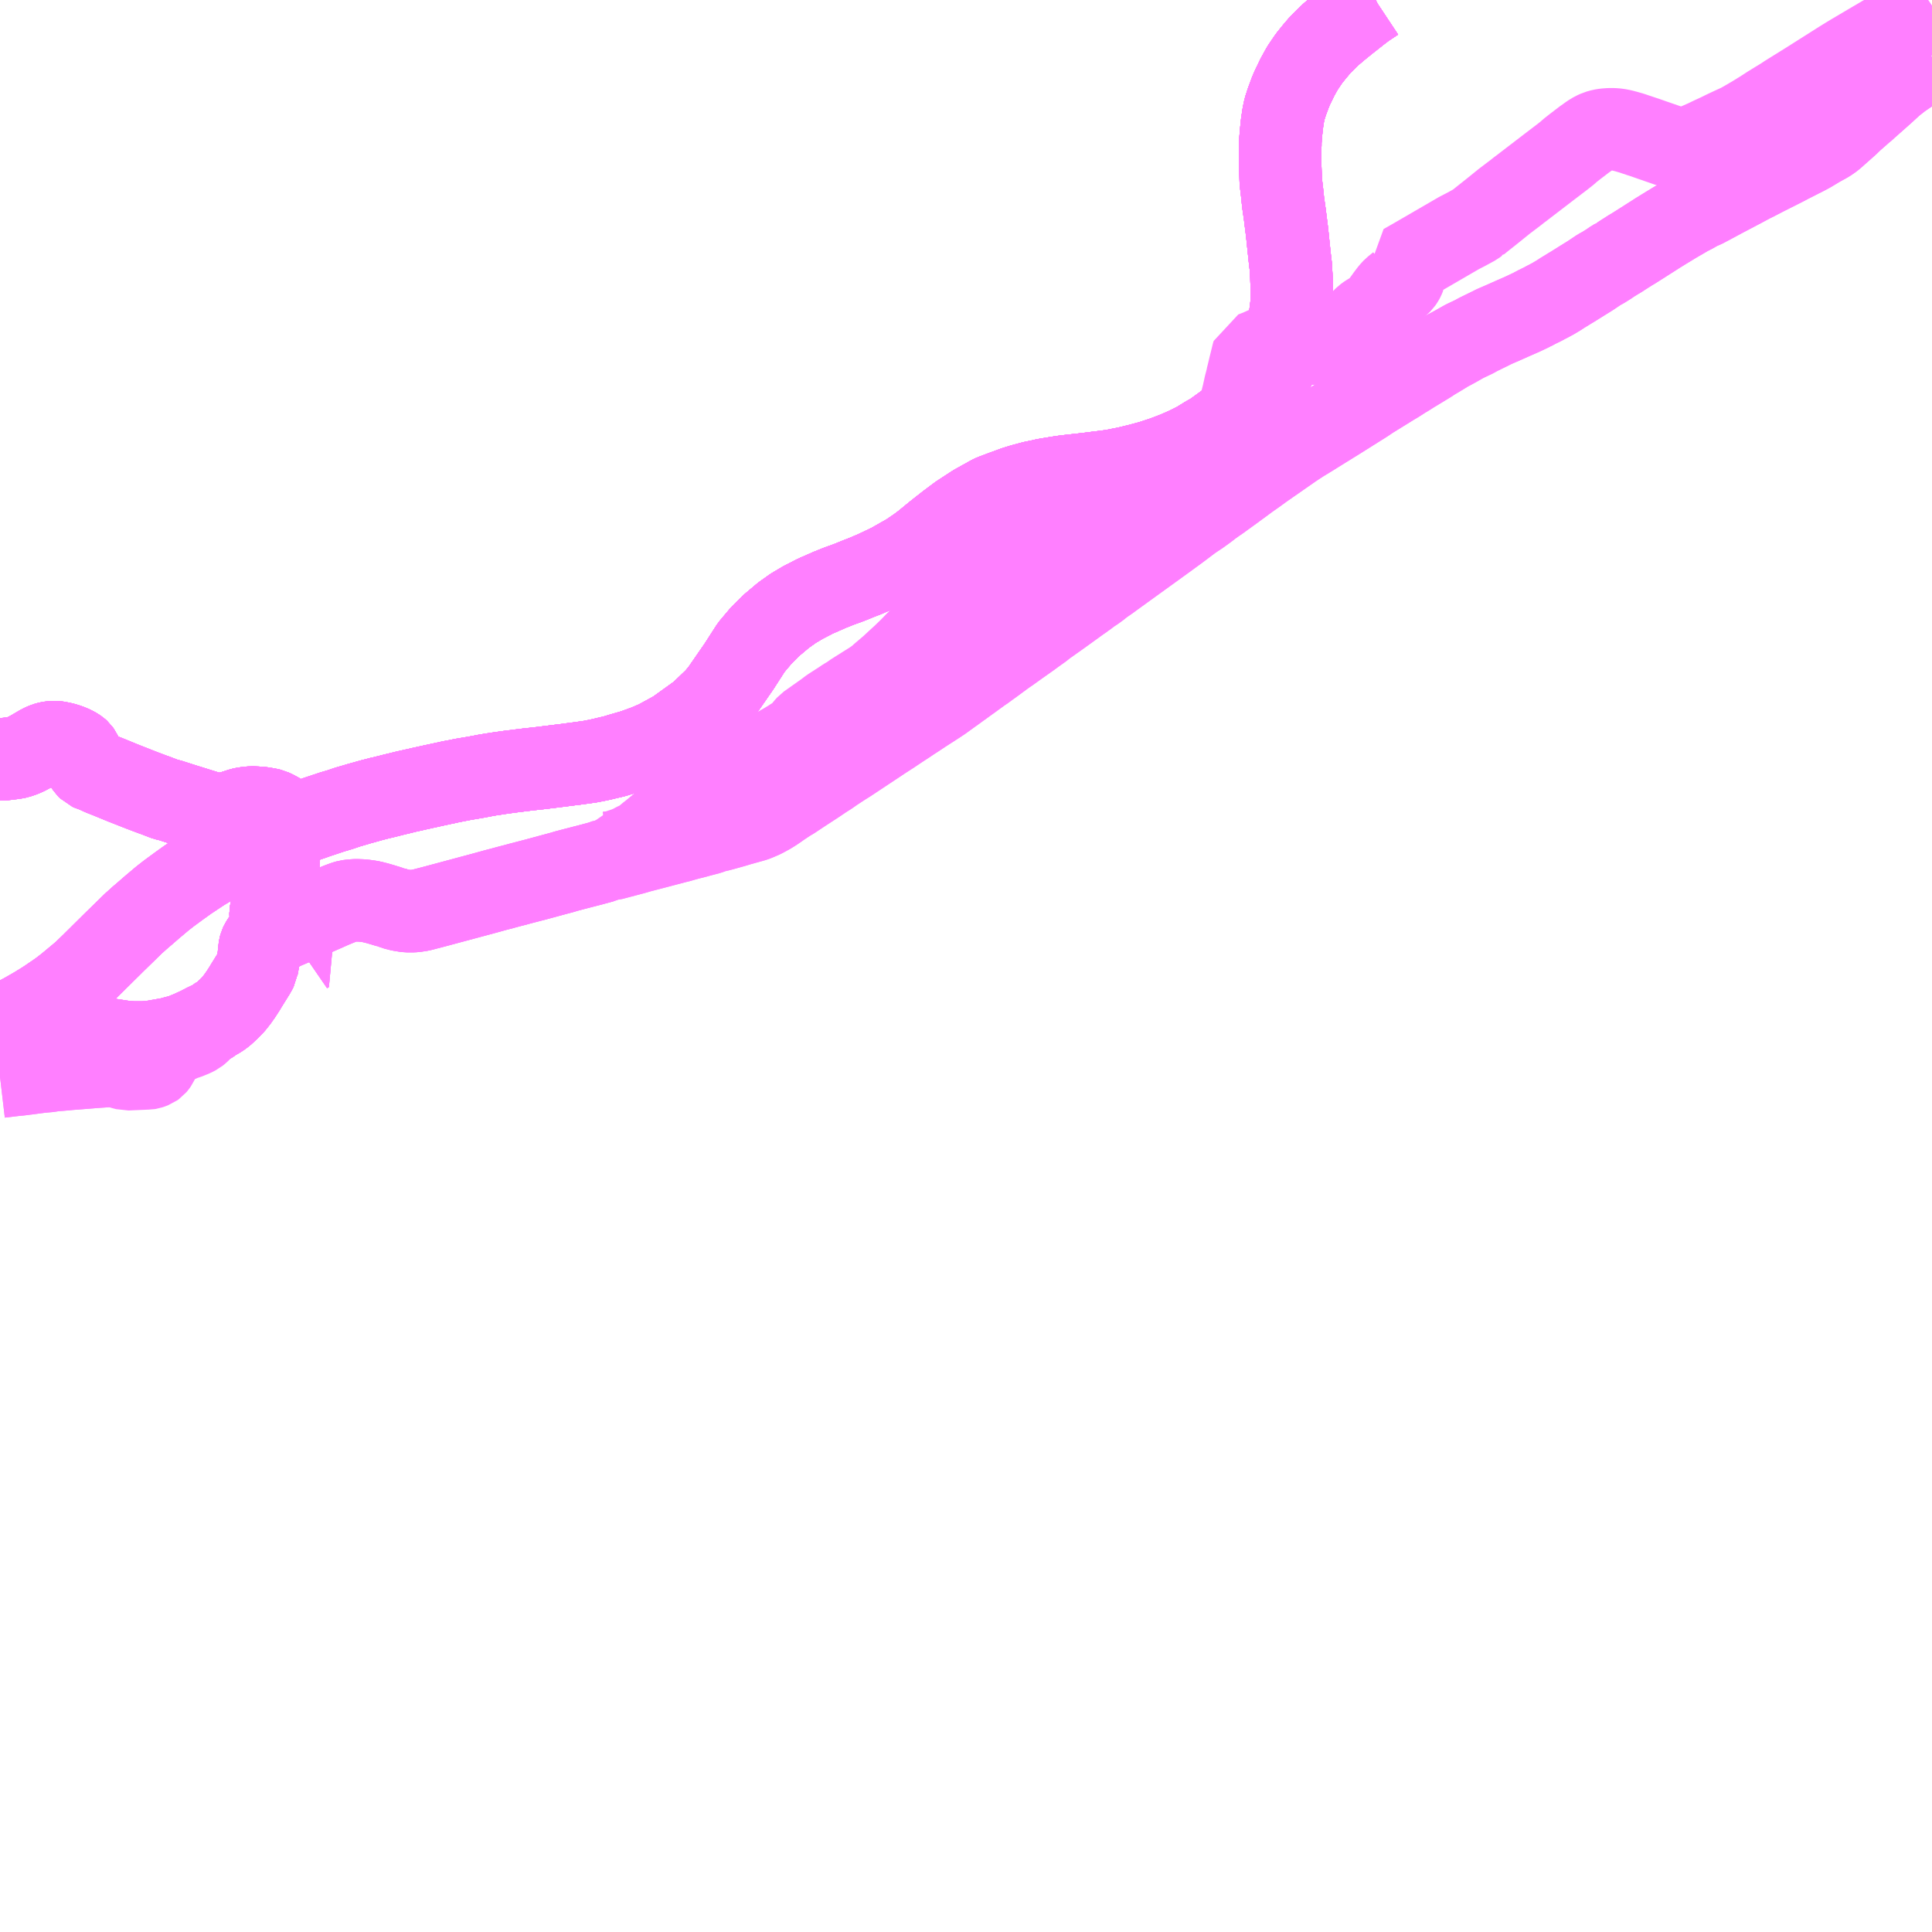 <?xml version="1.0" encoding="UTF-8"?>
<svg  xmlns="http://www.w3.org/2000/svg" xmlns:xlink="http://www.w3.org/1999/xlink" xmlns:go="http://purl.org/svgmap/profile" property="N07_001,N07_002,N07_003,N07_004,N07_005,N07_006,N07_007" viewBox="14115.234 -4253.906 17.578 17.578" go:dataArea="14115.234375 -4253.90625 17.578125 17.578125" >
<globalCoordinateSystem srsName="http://purl.org/crs/84" transform="matrix(100.0,0.0,0.0,-100.0,0.0,0.0)" />
<defs>
 <g id="p0" >
  <circle cx="0.0" cy="0.0" r="3" stroke="green" stroke-width="0.75" vector-effect="non-scaling-stroke" />
 </g>
</defs>
<g fill="none" fill-rule="evenodd" stroke="#FF00FF" stroke-width="0.75" opacity="0.5" vector-effect="non-scaling-stroke" stroke-linejoin="bevel" >
<path content="1,北海道中央バス（株）,高速はこだて号,8.0,8.0,8.0," xlink:title="1" d="M14115.234,-4244.563L14115.311,-4244.602L14115.328,-4244.611L14115.456,-4244.68L14115.552,-4244.735L14115.648,-4244.794L14115.726,-4244.847L14115.781,-4244.885L14115.846,-4244.935L14115.923,-4244.999L14115.99,-4245.055L14116.067,-4245.129L14116.184,-4245.245L14116.284,-4245.344L14116.356,-4245.414L14116.445,-4245.501L14116.495,-4245.546L14116.499,-4245.55L14116.539,-4245.584L14116.622,-4245.656L14116.704,-4245.725L14116.71,-4245.73L14116.716,-4245.735L14116.77,-4245.777L14116.861,-4245.844L14116.942,-4245.902L14117.011,-4245.948L14117.07,-4245.987L14117.15,-4246.035L14117.262,-4246.098L14117.36,-4246.148L14117.378,-4246.158L14117.382,-4246.161L14117.399,-4246.174L14117.461,-4246.205L14117.622,-4246.282L14117.667,-4246.304L14117.696,-4246.318L14117.74,-4246.339L14117.765,-4246.348L14117.799,-4246.361L14117.936,-4246.41L14118.048,-4246.448L14118.066,-4246.454L14118.111,-4246.47L14118.162,-4246.487L14118.258,-4246.519L14118.326,-4246.539L14118.379,-4246.557L14118.394,-4246.562L14118.407,-4246.566L14118.442,-4246.576L14118.499,-4246.593L14118.61,-4246.624L14118.694,-4246.646L14118.714,-4246.65L14118.809,-4246.674L14118.932,-4246.704L14119.07,-4246.735L14119.174,-4246.758L14119.23,-4246.77L14119.331,-4246.792L14119.351,-4246.796L14119.448,-4246.815L14119.583,-4246.838L14119.598,-4246.841L14119.613,-4246.844L14119.671,-4246.855L14119.768,-4246.87L14119.867,-4246.884L14119.995,-4246.9L14120.044,-4246.906L14120.081,-4246.91L14120.154,-4246.918L14120.21,-4246.925L14120.292,-4246.935L14120.51,-4246.963L14120.608,-4246.977L14120.688,-4246.993L14120.824,-4247.025L14120.897,-4247.047L14120.994,-4247.075L14121.114,-4247.118L14121.21,-4247.159L14121.377,-4247.25L14121.605,-4247.414L14121.748,-4247.551L14121.799,-4247.613L14121.958,-4247.843L14122.07,-4248.017L14122.156,-4248.119L14122.227,-4248.191L14122.248,-4248.212L14122.362,-4248.308L14122.452,-4248.372L14122.538,-4248.423L14122.658,-4248.485L14122.673,-4248.491L14122.782,-4248.539L14122.867,-4248.573L14122.906,-4248.587L14122.953,-4248.604L14123.052,-4248.644L14123.109,-4248.666L14123.12,-4248.671L14123.198,-4248.704L14123.34,-4248.772L14123.449,-4248.834L14123.497,-4248.861L14123.585,-4248.921L14123.64,-4248.962L14123.746,-4249.049L14123.784,-4249.079L14123.808,-4249.098L14123.863,-4249.141L14123.962,-4249.215L14124.103,-4249.307L14124.245,-4249.386L14124.272,-4249.399L14124.349,-4249.428L14124.469,-4249.472L14124.537,-4249.493L14124.635,-4249.519L14124.713,-4249.535L14124.713,-4249.536L14124.713,-4249.536L14124.758,-4249.545L14124.874,-4249.564L14124.929,-4249.572L14124.992,-4249.579L14125.064,-4249.587L14125.117,-4249.593L14125.236,-4249.608L14125.355,-4249.623L14125.424,-4249.637L14125.475,-4249.647L14125.593,-4249.675L14125.708,-4249.706L14125.82,-4249.743L14125.931,-4249.785L14126.034,-4249.83L14126.122,-4249.874L14126.215,-4249.931L14126.221,-4249.935L14126.231,-4249.94L14126.267,-4249.96L14126.393,-4250.051L14126.425,-4250.076L14126.493,-4250.131L14126.555,-4250.188L14126.593,-4250.226L14126.616,-4250.25L14126.673,-4250.315L14126.716,-4250.371L14126.75,-4250.423L14126.772,-4250.462L14126.799,-4250.508L14126.838,-4250.583L14126.844,-4250.596L14126.891,-4250.703L14126.922,-4250.777L14126.925,-4250.789L14126.928,-4250.799L14126.937,-4250.837L14126.96,-4250.958L14126.966,-4250.993L14126.968,-4251.005L14126.978,-4251.08L14126.986,-4251.144L14126.987,-4251.154L14126.988,-4251.194L14126.987,-4251.294L14126.983,-4251.396L14126.979,-4251.462L14126.978,-4251.482L14126.969,-4251.557L14126.959,-4251.652L14126.944,-4251.795L14126.927,-4251.93L14126.926,-4251.94L14126.91,-4252.052L14126.908,-4252.067L14126.898,-4252.163L14126.887,-4252.253L14126.881,-4252.423L14126.882,-4252.572L14126.883,-4252.583L14126.883,-4252.611L14126.883,-4252.62L14126.889,-4252.695L14126.898,-4252.781L14126.909,-4252.854L14126.91,-4252.861L14126.922,-4252.917L14126.933,-4252.95L14126.941,-4252.976L14126.977,-4253.073L14127,-4253.125L14127.006,-4253.136L14127.038,-4253.203L14127.084,-4253.286L14127.142,-4253.372L14127.143,-4253.373L14127.143,-4253.373L14127.143,-4253.374L14127.195,-4253.438L14127.247,-4253.499L14127.295,-4253.546L14127.324,-4253.575L14127.342,-4253.592L14127.365,-4253.612L14127.422,-4253.66L14127.489,-4253.714L14127.513,-4253.733L14127.593,-4253.796L14127.594,-4253.797L14127.594,-4253.797L14127.594,-4253.797L14127.595,-4253.798L14127.619,-4253.816L14127.649,-4253.839L14127.747,-4253.904L14127.751,-4253.906"/>
<path content="1,北海道中央バス（株）,高速むろらん号,8.0,8.0,8.0," xlink:title="1" d="M14115.234,-4244.358L14115.26,-4244.372L14115.323,-4244.4L14115.382,-4244.423L14115.4,-4244.428L14115.466,-4244.447L14115.537,-4244.466L14115.553,-4244.471L14115.591,-4244.481L14115.635,-4244.492L14115.664,-4244.497L14115.7,-4244.505L14115.732,-4244.509L14115.756,-4244.511L14115.779,-4244.511L14115.832,-4244.509L14115.855,-4244.507L14115.977,-4244.487L14116.049,-4244.475L14116.117,-4244.465L14116.339,-4244.431L14116.374,-4244.426L14116.444,-4244.421L14116.544,-4244.421L14116.591,-4244.425L14116.632,-4244.43L14116.783,-4244.457L14116.829,-4244.47L14116.866,-4244.479L14116.911,-4244.494L14116.936,-4244.505L14116.966,-4244.517L14117.042,-4244.552L14117.098,-4244.581L14117.184,-4244.622L14117.197,-4244.635L14117.234,-4244.657L14117.26,-4244.676L14117.271,-4244.685L14117.315,-4244.725L14117.354,-4244.765L14117.394,-4244.815L14117.415,-4244.845L14117.427,-4244.862L14117.46,-4244.913L14117.473,-4244.935L14117.547,-4245.054L14117.561,-4245.079L14117.572,-4245.1L14117.573,-4245.107L14117.58,-4245.143L14117.582,-4245.158L14117.589,-4245.215L14117.595,-4245.274L14117.598,-4245.291L14117.602,-4245.306L14117.609,-4245.321L14117.63,-4245.354L14117.677,-4245.394L14117.691,-4245.403L14117.701,-4245.408L14117.736,-4245.424L14117.756,-4245.432L14117.794,-4245.451L14117.721,-4245.523L14117.706,-4245.544L14117.702,-4245.554L14117.698,-4245.565L14117.696,-4245.58L14117.696,-4245.595L14117.696,-4245.598L14117.701,-4245.625L14117.72,-4245.684L14117.722,-4245.745L14117.727,-4245.774L14117.73,-4245.79L14117.737,-4245.829L14117.744,-4245.873L14117.751,-4245.913L14117.76,-4245.967L14117.769,-4246.061L14117.767,-4246.096L14117.764,-4246.114L14117.751,-4246.143L14117.72,-4246.204L14117.713,-4246.224L14117.713,-4246.243L14117.723,-4246.269L14117.74,-4246.298L14117.749,-4246.316L14117.765,-4246.348"/>
<path content="1,北海道中央バス（株）,高速むろらん号,8.0,8.0,8.0," xlink:title="1" d="M14117.765,-4246.348L14117.74,-4246.339L14117.696,-4246.318L14117.667,-4246.304L14117.622,-4246.282L14117.461,-4246.205L14117.399,-4246.174L14117.382,-4246.161L14117.378,-4246.158L14117.374,-4246.164L14117.36,-4246.191L14117.357,-4246.208L14117.356,-4246.231L14117.366,-4246.342L14117.37,-4246.38L14117.376,-4246.436L14117.377,-4246.478L14117.364,-4246.524L14117.431,-4246.546L14117.46,-4246.552L14117.493,-4246.556L14117.522,-4246.559L14117.574,-4246.557L14117.613,-4246.554L14117.668,-4246.545L14117.703,-4246.537L14117.736,-4246.521L14117.758,-4246.509L14117.779,-4246.497L14117.795,-4246.471L14117.795,-4246.445L14117.797,-4246.426L14117.791,-4246.409L14117.783,-4246.386L14117.765,-4246.348"/>
<path content="1,北海道中央バス（株）,高速むろらん号,8.0,8.0,8.0," xlink:title="1" d="M14117.765,-4246.348L14117.799,-4246.361L14117.936,-4246.41L14118.048,-4246.448L14118.066,-4246.454L14118.111,-4246.47L14118.162,-4246.487L14118.258,-4246.519L14118.326,-4246.539L14118.379,-4246.557L14118.394,-4246.562L14118.407,-4246.566L14118.442,-4246.576L14118.499,-4246.593L14118.61,-4246.624L14118.694,-4246.646L14118.714,-4246.65L14118.809,-4246.674L14118.932,-4246.704L14119.07,-4246.735L14119.174,-4246.758L14119.23,-4246.77L14119.331,-4246.792L14119.351,-4246.796L14119.448,-4246.815L14119.583,-4246.838L14119.598,-4246.841L14119.613,-4246.844L14119.671,-4246.855L14119.768,-4246.87L14119.867,-4246.884L14119.995,-4246.9L14120.044,-4246.906L14120.081,-4246.91L14120.154,-4246.918L14120.21,-4246.925L14120.292,-4246.935L14120.51,-4246.963L14120.608,-4246.977L14120.688,-4246.993L14120.824,-4247.025L14120.897,-4247.047L14120.994,-4247.075L14121.114,-4247.118L14121.21,-4247.159L14121.377,-4247.25L14121.605,-4247.414L14121.748,-4247.551L14121.799,-4247.613L14121.958,-4247.843L14122.07,-4248.017L14122.156,-4248.119L14122.227,-4248.191L14122.248,-4248.212L14122.362,-4248.308L14122.452,-4248.372L14122.538,-4248.423L14122.658,-4248.485L14122.673,-4248.491L14122.782,-4248.539L14122.867,-4248.573L14122.906,-4248.587L14122.953,-4248.604L14123.052,-4248.644L14123.109,-4248.666L14123.12,-4248.671L14123.198,-4248.704L14123.34,-4248.772L14123.449,-4248.834L14123.497,-4248.861L14123.585,-4248.921L14123.64,-4248.962L14123.746,-4249.049L14123.784,-4249.079L14123.808,-4249.098L14123.863,-4249.141L14123.962,-4249.215L14124.103,-4249.307L14124.245,-4249.386L14124.272,-4249.399L14124.349,-4249.428L14124.469,-4249.472L14124.537,-4249.493L14124.635,-4249.519L14124.713,-4249.535L14124.713,-4249.536L14124.713,-4249.536L14124.758,-4249.545L14124.874,-4249.564L14124.929,-4249.572L14124.992,-4249.579L14125.064,-4249.587L14125.117,-4249.593L14125.236,-4249.608L14125.355,-4249.623L14125.424,-4249.637L14125.475,-4249.647L14125.593,-4249.675L14125.708,-4249.706L14125.82,-4249.743L14125.931,-4249.785L14126.034,-4249.83L14126.122,-4249.874L14126.215,-4249.931L14126.221,-4249.935L14126.231,-4249.94L14126.267,-4249.96L14126.393,-4250.051L14126.425,-4250.076L14126.493,-4250.131L14126.555,-4250.188L14126.593,-4250.226L14126.616,-4250.25L14126.673,-4250.315L14126.716,-4250.371L14126.75,-4250.423L14126.772,-4250.462L14126.799,-4250.508L14126.838,-4250.583L14126.844,-4250.596L14126.891,-4250.703L14126.922,-4250.777L14126.925,-4250.789L14126.928,-4250.799L14126.937,-4250.837L14126.96,-4250.958L14126.966,-4250.993L14126.968,-4251.005L14126.978,-4251.08L14126.986,-4251.144L14126.987,-4251.154L14126.988,-4251.194L14126.987,-4251.294L14126.983,-4251.396L14126.979,-4251.462L14126.978,-4251.482L14126.969,-4251.557L14126.959,-4251.652L14126.944,-4251.795L14126.927,-4251.93L14126.926,-4251.94L14126.91,-4252.052L14126.908,-4252.067L14126.898,-4252.163L14126.887,-4252.253L14126.881,-4252.423L14126.882,-4252.572L14126.883,-4252.583L14126.883,-4252.611L14126.883,-4252.62L14126.889,-4252.695L14126.898,-4252.781L14126.909,-4252.854L14126.91,-4252.861L14126.922,-4252.917L14126.933,-4252.95L14126.941,-4252.976L14126.977,-4253.073L14127,-4253.125L14127.006,-4253.136L14127.038,-4253.203L14127.084,-4253.286L14127.143,-4253.373L14127.195,-4253.438L14127.247,-4253.499L14127.295,-4253.546L14127.324,-4253.575L14127.342,-4253.592L14127.365,-4253.612L14127.422,-4253.66L14127.489,-4253.714L14127.513,-4253.733L14127.594,-4253.797L14127.619,-4253.816L14127.649,-4253.839L14127.747,-4253.904L14127.751,-4253.906"/>
<path content="1,北都交通（株）,札幌～函館　高速はこだて号,7.0,7.0,7.0," xlink:title="1" d="M14115.234,-4244.563L14115.311,-4244.602L14115.328,-4244.611L14115.456,-4244.68L14115.552,-4244.735L14115.648,-4244.794L14115.726,-4244.847L14115.781,-4244.885L14115.846,-4244.935L14115.923,-4244.999L14115.99,-4245.055L14116.067,-4245.129L14116.184,-4245.245L14116.284,-4245.344L14116.356,-4245.414L14116.445,-4245.501L14116.495,-4245.546L14116.499,-4245.55L14116.539,-4245.584L14116.622,-4245.656L14116.704,-4245.725L14116.71,-4245.73L14116.716,-4245.735L14116.77,-4245.777L14116.861,-4245.844L14116.942,-4245.902L14117.011,-4245.948L14117.07,-4245.987L14117.15,-4246.035L14117.262,-4246.098L14117.36,-4246.148L14117.378,-4246.158L14117.382,-4246.161L14117.399,-4246.174L14117.461,-4246.205L14117.622,-4246.282L14117.667,-4246.304L14117.696,-4246.318L14117.74,-4246.339L14117.765,-4246.348L14117.799,-4246.361L14117.936,-4246.41L14118.048,-4246.448L14118.066,-4246.454L14118.111,-4246.47L14118.162,-4246.487L14118.258,-4246.519L14118.326,-4246.539L14118.379,-4246.557L14118.394,-4246.562L14118.407,-4246.566L14118.442,-4246.576L14118.499,-4246.593L14118.61,-4246.624L14118.694,-4246.646L14118.714,-4246.65L14118.809,-4246.674L14118.932,-4246.704L14119.07,-4246.735L14119.174,-4246.758L14119.23,-4246.77L14119.331,-4246.792L14119.351,-4246.796L14119.448,-4246.815L14119.583,-4246.838L14119.598,-4246.841L14119.613,-4246.844L14119.671,-4246.855L14119.768,-4246.87L14119.867,-4246.884L14119.995,-4246.9L14120.044,-4246.906L14120.081,-4246.91L14120.154,-4246.918L14120.21,-4246.925L14120.292,-4246.935L14120.51,-4246.963L14120.608,-4246.977L14120.688,-4246.993L14120.824,-4247.025L14120.897,-4247.047L14120.994,-4247.075L14121.114,-4247.118L14121.21,-4247.159L14121.377,-4247.25L14121.605,-4247.414L14121.748,-4247.551L14121.799,-4247.613L14121.958,-4247.843L14122.07,-4248.017L14122.156,-4248.119L14122.227,-4248.191L14122.248,-4248.212L14122.362,-4248.308L14122.452,-4248.372L14122.538,-4248.423L14122.658,-4248.485L14122.673,-4248.491L14122.782,-4248.539L14122.867,-4248.573L14122.906,-4248.587L14122.953,-4248.604L14123.052,-4248.644L14123.109,-4248.666L14123.12,-4248.671L14123.198,-4248.704L14123.34,-4248.772L14123.449,-4248.834L14123.497,-4248.861L14123.585,-4248.921L14123.64,-4248.962L14123.746,-4249.049L14123.784,-4249.079L14123.808,-4249.098L14123.863,-4249.141L14123.962,-4249.215L14124.103,-4249.307L14124.245,-4249.386L14124.272,-4249.399L14124.349,-4249.428L14124.469,-4249.472L14124.537,-4249.493L14124.635,-4249.519L14124.713,-4249.535L14124.713,-4249.536L14124.713,-4249.536L14124.758,-4249.545L14124.874,-4249.564L14124.929,-4249.572L14124.992,-4249.579L14125.064,-4249.587L14125.117,-4249.593L14125.236,-4249.608L14125.355,-4249.623L14125.424,-4249.637L14125.475,-4249.647L14125.593,-4249.675L14125.708,-4249.706L14125.82,-4249.743L14125.931,-4249.785L14126.034,-4249.83L14126.122,-4249.874L14126.215,-4249.931L14126.221,-4249.935L14126.231,-4249.94L14126.267,-4249.96L14126.393,-4250.051L14126.425,-4250.076L14126.493,-4250.131L14126.555,-4250.188L14126.593,-4250.226L14126.616,-4250.25L14126.673,-4250.315L14126.716,-4250.371L14126.75,-4250.423L14126.772,-4250.462L14126.799,-4250.508L14126.838,-4250.583L14126.844,-4250.596L14126.891,-4250.703L14126.922,-4250.777L14126.925,-4250.789L14126.928,-4250.799L14126.937,-4250.837L14126.96,-4250.958L14126.966,-4250.993L14126.968,-4251.005L14126.978,-4251.08L14126.986,-4251.144L14126.987,-4251.154L14126.988,-4251.194L14126.987,-4251.294L14126.983,-4251.396L14126.979,-4251.462L14126.978,-4251.482L14126.969,-4251.557L14126.959,-4251.652L14126.944,-4251.795L14126.927,-4251.93L14126.926,-4251.94L14126.91,-4252.052L14126.908,-4252.067L14126.898,-4252.163L14126.887,-4252.253L14126.881,-4252.423L14126.882,-4252.572L14126.883,-4252.583L14126.883,-4252.611L14126.883,-4252.62L14126.889,-4252.695L14126.898,-4252.781L14126.909,-4252.854L14126.91,-4252.861L14126.922,-4252.917L14126.933,-4252.95L14126.941,-4252.976L14126.977,-4253.073L14127,-4253.125L14127.006,-4253.136L14127.038,-4253.203L14127.084,-4253.286L14127.143,-4253.373L14127.195,-4253.438L14127.247,-4253.499L14127.295,-4253.546L14127.324,-4253.575L14127.342,-4253.592L14127.365,-4253.612L14127.422,-4253.66L14127.489,-4253.714L14127.513,-4253.733L14127.594,-4253.797L14127.619,-4253.816L14127.649,-4253.839L14127.747,-4253.904L14127.751,-4253.906"/>
<path content="1,道南バス（株）,室蘭港～登別温泉,20.0,20.0,20.0," xlink:title="1" d="M14115.234,-4244.11L14115.37,-4244.126L14115.413,-4244.13L14115.605,-4244.155L14115.675,-4244.161L14115.732,-4244.17L14115.781,-4244.173L14115.848,-4244.179L14115.868,-4244.181L14115.946,-4244.187L14116.046,-4244.195L14116.108,-4244.2L14116.169,-4244.204L14116.21,-4244.207L14116.234,-4244.212L14116.248,-4244.21L14116.277,-4244.208L14116.299,-4244.203L14116.335,-4244.192L14116.342,-4244.189L14116.387,-4244.177L14116.567,-4244.185L14116.574,-4244.185L14116.581,-4244.185L14116.593,-4244.187L14116.608,-4244.192L14116.629,-4244.2L14116.643,-4244.21L14116.653,-4244.222L14116.662,-4244.235L14116.668,-4244.248L14116.687,-4244.287L14116.702,-4244.31L14116.702,-4244.312L14116.726,-4244.341L14116.742,-4244.358L14116.76,-4244.374L14116.79,-4244.397L14116.835,-4244.421L14116.881,-4244.442L14116.907,-4244.453L14116.934,-4244.461L14116.947,-4244.466L14116.956,-4244.47L14116.991,-4244.484L14117.024,-4244.501L14117.045,-4244.518L14117.065,-4244.538L14117.098,-4244.581L14117.184,-4244.622L14117.197,-4244.635L14117.234,-4244.657L14117.26,-4244.676L14117.271,-4244.685L14117.315,-4244.725L14117.354,-4244.765L14117.394,-4244.815L14117.415,-4244.845L14117.427,-4244.862L14117.46,-4244.913L14117.473,-4244.935L14117.547,-4245.054L14117.561,-4245.079L14117.572,-4245.1L14117.573,-4245.107L14117.58,-4245.143L14117.582,-4245.158L14117.589,-4245.215L14117.595,-4245.274L14117.598,-4245.291L14117.602,-4245.306L14117.609,-4245.321L14117.63,-4245.354L14117.677,-4245.394L14117.691,-4245.403L14117.701,-4245.408L14117.736,-4245.424L14117.756,-4245.432L14117.794,-4245.451"/>
<path content="1,道南バス（株）,室蘭港～登別温泉,20.0,20.0,20.0," xlink:title="1" d="M14118.007,-4245.213L14117.998,-4245.224L14118.014,-4245.235L14118.006,-4245.243L14117.93,-4245.316L14117.86,-4245.387L14117.832,-4245.412L14117.812,-4245.431L14117.802,-4245.442L14117.794,-4245.451"/>
<path content="1,道南バス（株）,室蘭港～登別温泉,20.0,20.0,20.0," xlink:title="1" d="M14117.794,-4245.451L14117.721,-4245.523L14117.706,-4245.544L14117.702,-4245.554L14117.698,-4245.565L14117.696,-4245.58L14117.696,-4245.595L14117.696,-4245.598L14117.701,-4245.625L14117.72,-4245.684L14117.722,-4245.745L14117.727,-4245.774L14117.73,-4245.79L14117.737,-4245.829L14117.744,-4245.873L14117.751,-4245.913L14117.76,-4245.967L14117.769,-4246.061L14117.767,-4246.096L14117.764,-4246.114L14117.751,-4246.143L14117.72,-4246.204L14117.713,-4246.224L14117.713,-4246.243L14117.723,-4246.269L14117.74,-4246.298L14117.749,-4246.316L14117.765,-4246.348L14117.783,-4246.386L14117.791,-4246.409L14117.797,-4246.426L14117.795,-4246.445L14117.795,-4246.471L14117.779,-4246.497L14117.758,-4246.509L14117.736,-4246.521L14117.703,-4246.537L14117.668,-4246.545L14117.613,-4246.554L14117.574,-4246.557L14117.522,-4246.559L14117.493,-4246.556L14117.46,-4246.552L14117.431,-4246.546L14117.364,-4246.524L14117.35,-4246.52L14117.308,-4246.509L14117.284,-4246.504L14117.273,-4246.502L14117.256,-4246.501L14117.242,-4246.5L14117.224,-4246.5L14117.201,-4246.501L14117.181,-4246.504L14117.141,-4246.511L14117.105,-4246.522L14116.948,-4246.571L14116.928,-4246.577L14116.778,-4246.625L14116.742,-4246.633L14116.641,-4246.672L14116.634,-4246.674L14116.62,-4246.679L14116.522,-4246.716L14116.372,-4246.775L14116.354,-4246.782L14116.22,-4246.837L14116.159,-4246.861L14116.114,-4246.882L14116.106,-4246.886L14116.096,-4246.891L14116.063,-4246.901L14116.045,-4246.909L14116.029,-4246.925L14116.015,-4246.946L14116,-4246.966L14115.992,-4246.984L14115.973,-4247.039L14115.964,-4247.058L14115.954,-4247.072L14115.943,-4247.082L14115.931,-4247.09L14115.906,-4247.105L14115.877,-4247.118L14115.852,-4247.128L14115.839,-4247.132L14115.833,-4247.134L14115.823,-4247.137L14115.805,-4247.142L14115.781,-4247.147L14115.76,-4247.151L14115.746,-4247.153L14115.725,-4247.154L14115.698,-4247.152L14115.675,-4247.148L14115.65,-4247.141L14115.643,-4247.138L14115.612,-4247.125L14115.52,-4247.071L14115.473,-4247.046L14115.436,-4247.03L14115.412,-4247.022L14115.398,-4247.017L14115.379,-4247.013L14115.362,-4247.01L14115.309,-4247.003L14115.274,-4246.999L14115.241,-4246.997L14115.234,-4246.997"/>
<path content="1,道南バス（株）,登別・苫小牧,5.0,5.0,5.0," xlink:title="1" d="M14118.007,-4245.213L14117.998,-4245.224L14118.014,-4245.235L14118.006,-4245.243L14117.93,-4245.316L14117.86,-4245.387L14117.832,-4245.412L14117.812,-4245.431L14117.802,-4245.442L14117.794,-4245.451"/>
<path content="1,道南バス（株）,登別・苫小牧,5.0,5.0,5.0," xlink:title="1" d="M14117.794,-4245.451L14117.721,-4245.523L14117.706,-4245.544L14117.702,-4245.554L14117.698,-4245.565L14117.696,-4245.58L14117.696,-4245.595L14117.696,-4245.598L14117.701,-4245.625L14117.72,-4245.684L14117.722,-4245.745L14117.727,-4245.774L14117.73,-4245.79L14117.737,-4245.829L14117.744,-4245.873L14117.751,-4245.913L14117.76,-4245.967L14117.769,-4246.061L14117.767,-4246.096L14117.764,-4246.114L14117.751,-4246.143L14117.72,-4246.204L14117.713,-4246.224L14117.713,-4246.243L14117.723,-4246.269L14117.74,-4246.298L14117.749,-4246.316L14117.765,-4246.348L14117.783,-4246.386L14117.791,-4246.409L14117.797,-4246.426L14117.795,-4246.445L14117.795,-4246.471L14117.779,-4246.497L14117.758,-4246.509L14117.736,-4246.521L14117.703,-4246.537L14117.668,-4246.545L14117.613,-4246.554L14117.574,-4246.557L14117.522,-4246.559L14117.493,-4246.556L14117.46,-4246.552L14117.431,-4246.546L14117.364,-4246.524L14117.35,-4246.52L14117.308,-4246.509L14117.284,-4246.504L14117.273,-4246.502L14117.256,-4246.501L14117.242,-4246.5L14117.224,-4246.5L14117.201,-4246.501L14117.181,-4246.504L14117.141,-4246.511L14117.105,-4246.522L14116.948,-4246.571L14116.928,-4246.577L14116.778,-4246.625L14116.742,-4246.633L14116.641,-4246.672L14116.634,-4246.674L14116.62,-4246.679L14116.522,-4246.716L14116.372,-4246.775L14116.354,-4246.782L14116.22,-4246.837L14116.159,-4246.861L14116.114,-4246.882L14116.106,-4246.886L14116.096,-4246.891L14116.063,-4246.901L14116.045,-4246.909L14116.029,-4246.925L14116.015,-4246.946L14116,-4246.966L14115.992,-4246.984L14115.973,-4247.039L14115.964,-4247.058L14115.954,-4247.072L14115.943,-4247.082L14115.931,-4247.09L14115.906,-4247.105L14115.877,-4247.118L14115.852,-4247.128L14115.839,-4247.132L14115.833,-4247.134L14115.823,-4247.137L14115.805,-4247.142L14115.781,-4247.147L14115.76,-4247.151L14115.746,-4247.153L14115.725,-4247.154L14115.698,-4247.152L14115.675,-4247.148L14115.65,-4247.141L14115.643,-4247.138L14115.612,-4247.125L14115.52,-4247.071L14115.473,-4247.046L14115.436,-4247.03L14115.412,-4247.022L14115.398,-4247.017L14115.379,-4247.013L14115.362,-4247.01L14115.309,-4247.003L14115.274,-4246.999L14115.241,-4246.997L14115.234,-4246.997"/>
<path content="1,道南バス（株）,登別・苫小牧,5.0,5.0,5.0," xlink:title="1" d="M14117.794,-4245.451L14117.819,-4245.462L14117.832,-4245.469L14117.858,-4245.479L14117.916,-4245.504L14117.935,-4245.513L14117.964,-4245.526L14118.065,-4245.57L14118.114,-4245.592L14118.228,-4245.642L14118.238,-4245.647L14118.317,-4245.68L14118.371,-4245.7L14118.399,-4245.708L14118.44,-4245.713L14118.474,-4245.715L14118.531,-4245.713L14118.571,-4245.708L14118.616,-4245.701L14118.645,-4245.693L14118.663,-4245.689L14118.728,-4245.67L14118.739,-4245.666L14118.755,-4245.662L14118.78,-4245.653L14118.79,-4245.653L14118.827,-4245.638L14118.874,-4245.626L14118.923,-4245.618L14118.939,-4245.616L14118.992,-4245.616L14119.014,-4245.618L14119.061,-4245.625L14119.188,-4245.658L14119.624,-4245.775L14119.74,-4245.807L14119.809,-4245.825L14119.838,-4245.833L14119.853,-4245.837L14119.948,-4245.862L14119.966,-4245.867L14120.105,-4245.903L14120.256,-4245.944L14120.36,-4245.972L14120.378,-4245.978L14120.465,-4246.001L14120.62,-4246.041L14120.642,-4246.047L14120.716,-4246.067L14120.763,-4246.087L14120.802,-4246.09L14120.999,-4246.142L14121.05,-4246.157L14121.173,-4246.189L14121.31,-4246.225L14121.345,-4246.234L14121.386,-4246.245L14121.419,-4246.253L14121.435,-4246.258L14121.489,-4246.273L14121.493,-4246.274L14121.575,-4246.295L14121.592,-4246.3L14121.627,-4246.309L14121.665,-4246.319L14121.681,-4246.323L14121.732,-4246.342L14121.767,-4246.349L14121.813,-4246.361L14121.906,-4246.387L14121.959,-4246.403L14122.049,-4246.428L14122.095,-4246.441L14122.116,-4246.449L14122.142,-4246.46L14122.176,-4246.475L14122.235,-4246.507L14122.275,-4246.532L14122.319,-4246.562L14122.328,-4246.569L14122.34,-4246.577L14122.37,-4246.597L14122.414,-4246.626L14122.439,-4246.64L14122.52,-4246.694L14122.526,-4246.698L14122.592,-4246.741L14122.652,-4246.78L14122.729,-4246.832L14122.775,-4246.861L14122.802,-4246.88L14122.819,-4246.892L14122.903,-4246.947L14122.94,-4246.97L14122.989,-4247.002L14123.003,-4247.012L14123.016,-4247.02L14123.046,-4247.04L14123.114,-4247.085L14123.197,-4247.14L14123.266,-4247.186L14123.348,-4247.239L14123.37,-4247.254L14123.375,-4247.257L14123.418,-4247.286L14123.484,-4247.329L14123.527,-4247.358L14123.552,-4247.374L14123.59,-4247.399L14123.635,-4247.429L14123.727,-4247.488L14123.742,-4247.498L14123.75,-4247.503L14123.8,-4247.536L14123.876,-4247.591L14123.891,-4247.602L14123.903,-4247.61L14123.97,-4247.659L14123.976,-4247.663L14124.049,-4247.716L14124.062,-4247.725L14124.085,-4247.742L14124.146,-4247.786L14124.155,-4247.794L14124.178,-4247.808L14124.227,-4247.844L14124.258,-4247.866L14124.292,-4247.891L14124.358,-4247.94L14124.396,-4247.967L14124.4,-4247.969L14124.502,-4248.042L14124.611,-4248.119L14124.635,-4248.137L14124.716,-4248.195L14124.733,-4248.21L14124.863,-4248.302L14124.916,-4248.34L14125.057,-4248.442L14125.069,-4248.449L14125.093,-4248.468L14125.114,-4248.482L14125.14,-4248.502L14125.153,-4248.512L14125.188,-4248.535L14125.205,-4248.547L14125.239,-4248.572L14125.252,-4248.584L14125.332,-4248.64L14125.359,-4248.66L14125.799,-4248.978L14125.946,-4249.085L14126.072,-4249.18L14126.151,-4249.233L14126.209,-4249.275L14126.253,-4249.309L14126.305,-4249.346L14126.319,-4249.355L14126.446,-4249.447L14126.555,-4249.527L14126.59,-4249.553L14126.65,-4249.595L14126.723,-4249.648L14126.99,-4249.834L14127.023,-4249.856L14127.084,-4249.896L14127.1,-4249.905L14127.17,-4249.948L14127.276,-4250.014L14127.405,-4250.094L14127.653,-4250.25L14127.705,-4250.285L14127.912,-4250.413L14127.933,-4250.425L14128.002,-4250.469L14128.042,-4250.493L14128.09,-4250.524L14128.096,-4250.527L14128.231,-4250.609L14128.269,-4250.634L14128.331,-4250.671L14128.403,-4250.715L14128.472,-4250.752L14128.555,-4250.799L14128.571,-4250.807L14128.645,-4250.842L14128.681,-4250.862L14128.736,-4250.889L14128.775,-4250.908L14128.795,-4250.918L14128.829,-4250.935L14128.91,-4250.97L14128.993,-4251.007L14129.093,-4251.051L14129.15,-4251.078L14129.162,-4251.084L14129.169,-4251.088L14129.171,-4251.088L14129.203,-4251.105L14129.21,-4251.109L14129.273,-4251.14L14129.306,-4251.158L14129.315,-4251.162L14129.35,-4251.181L14129.367,-4251.19L14129.39,-4251.204L14129.42,-4251.222L14129.447,-4251.24L14129.49,-4251.266L14129.509,-4251.278L14129.544,-4251.299L14129.627,-4251.351L14129.709,-4251.402L14129.783,-4251.452L14129.82,-4251.472L14129.879,-4251.509L14129.893,-4251.52L14129.928,-4251.541L14129.95,-4251.556L14129.954,-4251.557L14129.968,-4251.565L14130.003,-4251.588L14130.022,-4251.6L14130.069,-4251.63L14130.093,-4251.644L14130.142,-4251.675L14130.233,-4251.733L14130.252,-4251.745L14130.319,-4251.788L14130.324,-4251.791L14130.379,-4251.825L14130.43,-4251.856L14130.466,-4251.878L14130.488,-4251.891L14130.517,-4251.908L14130.523,-4251.911L14130.577,-4251.943L14130.587,-4251.949L14130.638,-4251.975L14130.697,-4252.009L14130.729,-4252.021L14130.796,-4252.056L14130.827,-4252.073L14130.831,-4252.075L14130.896,-4252.11L14131.082,-4252.208L14131.175,-4252.258L14131.191,-4252.265L14131.295,-4252.319L14131.46,-4252.402L14131.515,-4252.431L14131.535,-4252.441L14131.609,-4252.479L14131.657,-4252.503L14131.707,-4252.53L14131.785,-4252.577L14131.863,-4252.62L14131.903,-4252.648L14131.936,-4252.676L14131.94,-4252.68L14132.046,-4252.774L14132.084,-4252.811L14132.183,-4252.898L14132.189,-4252.902L14132.207,-4252.918L14132.221,-4252.931L14132.361,-4253.055L14132.396,-4253.087L14132.441,-4253.128L14132.461,-4253.146L14132.483,-4253.163L14132.525,-4253.196L14132.586,-4253.238L14132.659,-4253.285L14132.716,-4253.323L14132.812,-4253.387"/>
<path content="1,道南バス（株）,登別駅前～登別温泉・足湯入口,9.0,9.0,9.0," xlink:title="1" d="M14115.234,-4246.997L14115.241,-4246.997L14115.274,-4246.999L14115.309,-4247.003L14115.362,-4247.01L14115.379,-4247.013L14115.398,-4247.017L14115.412,-4247.022L14115.436,-4247.03L14115.473,-4247.046L14115.52,-4247.071L14115.612,-4247.125L14115.643,-4247.138L14115.65,-4247.141L14115.675,-4247.148L14115.698,-4247.152L14115.725,-4247.154L14115.746,-4247.153L14115.76,-4247.151L14115.781,-4247.147L14115.805,-4247.142L14115.823,-4247.137L14115.833,-4247.134L14115.839,-4247.132L14115.852,-4247.128L14115.877,-4247.118L14115.906,-4247.105L14115.931,-4247.09L14115.943,-4247.082L14115.954,-4247.072L14115.964,-4247.058L14115.973,-4247.039L14115.992,-4246.984L14116,-4246.966L14116.015,-4246.946L14116.029,-4246.925L14116.045,-4246.909L14116.063,-4246.901L14116.096,-4246.891L14116.106,-4246.886L14116.114,-4246.882L14116.159,-4246.861L14116.22,-4246.837L14116.354,-4246.782L14116.372,-4246.775L14116.522,-4246.716L14116.62,-4246.679L14116.634,-4246.674L14116.641,-4246.672L14116.742,-4246.633L14116.778,-4246.625L14116.928,-4246.577L14116.948,-4246.571L14117.105,-4246.522L14117.141,-4246.511L14117.181,-4246.504L14117.201,-4246.501L14117.224,-4246.5L14117.242,-4246.5L14117.256,-4246.501L14117.273,-4246.502L14117.284,-4246.504L14117.308,-4246.509L14117.35,-4246.52L14117.364,-4246.524L14117.431,-4246.546L14117.46,-4246.552L14117.493,-4246.556L14117.522,-4246.559L14117.574,-4246.557L14117.613,-4246.554L14117.668,-4246.545L14117.703,-4246.537L14117.736,-4246.521L14117.758,-4246.509L14117.779,-4246.497L14117.795,-4246.471L14117.795,-4246.445L14117.797,-4246.426L14117.791,-4246.409L14117.783,-4246.386L14117.765,-4246.348L14117.749,-4246.316L14117.74,-4246.298L14117.723,-4246.269L14117.713,-4246.243L14117.713,-4246.224L14117.72,-4246.204L14117.751,-4246.143L14117.764,-4246.114L14117.767,-4246.096L14117.769,-4246.061L14117.76,-4245.967L14117.751,-4245.913L14117.744,-4245.873L14117.737,-4245.829L14117.73,-4245.79L14117.727,-4245.774L14117.722,-4245.745L14117.72,-4245.684L14117.701,-4245.625L14117.696,-4245.598L14117.696,-4245.595L14117.696,-4245.58L14117.698,-4245.565L14117.702,-4245.554L14117.706,-4245.544L14117.721,-4245.523L14117.794,-4245.451L14117.802,-4245.442L14117.812,-4245.431L14117.832,-4245.412L14117.86,-4245.387L14117.93,-4245.316L14118.006,-4245.243L14118.014,-4245.235L14117.998,-4245.224L14118.007,-4245.213"/>
<path content="1,道南バス（株）,資料館・若山営業所～登別温泉,6.0,6.0,5.5," xlink:title="1" d="M14115.234,-4244.358L14115.26,-4244.372L14115.323,-4244.4L14115.382,-4244.423L14115.4,-4244.428L14115.466,-4244.447L14115.537,-4244.466L14115.553,-4244.471L14115.591,-4244.481L14115.635,-4244.492L14115.664,-4244.497L14115.7,-4244.505L14115.732,-4244.509L14115.756,-4244.511L14115.779,-4244.511L14115.832,-4244.509L14115.855,-4244.507L14115.977,-4244.487L14116.049,-4244.475L14116.117,-4244.465L14116.339,-4244.431L14116.374,-4244.426L14116.444,-4244.421L14116.544,-4244.421L14116.591,-4244.425L14116.632,-4244.43L14116.783,-4244.457L14116.829,-4244.47L14116.866,-4244.479L14116.911,-4244.494L14116.936,-4244.505L14116.966,-4244.517L14117.042,-4244.552L14117.098,-4244.581L14117.184,-4244.622L14117.197,-4244.635L14117.234,-4244.657L14117.26,-4244.676L14117.271,-4244.685L14117.315,-4244.725L14117.354,-4244.765L14117.394,-4244.815L14117.415,-4244.845L14117.427,-4244.862L14117.46,-4244.913L14117.473,-4244.935L14117.547,-4245.054L14117.561,-4245.079L14117.572,-4245.1L14117.573,-4245.107L14117.58,-4245.143L14117.582,-4245.158L14117.589,-4245.215L14117.595,-4245.274L14117.598,-4245.291L14117.602,-4245.306L14117.609,-4245.321L14117.63,-4245.354L14117.677,-4245.394L14117.691,-4245.403L14117.701,-4245.408L14117.736,-4245.424L14117.756,-4245.432L14117.794,-4245.451"/>
<path content="1,道南バス（株）,資料館・若山営業所～登別温泉,6.0,6.0,5.5," xlink:title="1" d="M14116.234,-4244.212L14116.21,-4244.207L14116.169,-4244.204L14116.108,-4244.2L14116.046,-4244.195L14115.946,-4244.187L14115.868,-4244.181L14115.848,-4244.179L14115.781,-4244.173L14115.732,-4244.17L14115.675,-4244.161L14115.605,-4244.155L14115.413,-4244.13L14115.37,-4244.126L14115.234,-4244.11"/>
<path content="1,道南バス（株）,資料館・若山営業所～登別温泉,6.0,6.0,5.5," xlink:title="1" d="M14118.007,-4245.213L14117.998,-4245.224L14118.014,-4245.235L14118.006,-4245.243L14117.93,-4245.316L14117.86,-4245.387L14117.832,-4245.412L14117.812,-4245.431L14117.802,-4245.442L14117.794,-4245.451"/>
<path content="1,道南バス（株）,資料館・若山営業所～登別温泉,6.0,6.0,5.5," xlink:title="1" d="M14117.794,-4245.451L14117.721,-4245.523L14117.706,-4245.544L14117.702,-4245.554L14117.698,-4245.565L14117.696,-4245.58L14117.696,-4245.595L14117.696,-4245.598L14117.701,-4245.625L14117.72,-4245.684L14117.722,-4245.745L14117.727,-4245.774L14117.73,-4245.79L14117.737,-4245.829L14117.744,-4245.873L14117.751,-4245.913L14117.76,-4245.967L14117.769,-4246.061L14117.767,-4246.096L14117.764,-4246.114L14117.751,-4246.143L14117.72,-4246.204L14117.713,-4246.224L14117.713,-4246.243L14117.723,-4246.269L14117.74,-4246.298L14117.749,-4246.316L14117.765,-4246.348L14117.783,-4246.386L14117.791,-4246.409L14117.797,-4246.426L14117.795,-4246.445L14117.795,-4246.471L14117.779,-4246.497L14117.758,-4246.509L14117.736,-4246.521L14117.703,-4246.537L14117.668,-4246.545L14117.613,-4246.554L14117.574,-4246.557L14117.522,-4246.559L14117.493,-4246.556L14117.46,-4246.552L14117.431,-4246.546L14117.364,-4246.524L14117.35,-4246.52L14117.308,-4246.509L14117.284,-4246.504L14117.273,-4246.502L14117.256,-4246.501L14117.242,-4246.5L14117.224,-4246.5L14117.201,-4246.501L14117.181,-4246.504L14117.141,-4246.511L14117.105,-4246.522L14116.948,-4246.571L14116.928,-4246.577L14116.778,-4246.625L14116.742,-4246.633L14116.641,-4246.672L14116.634,-4246.674L14116.62,-4246.679L14116.522,-4246.716L14116.372,-4246.775L14116.354,-4246.782L14116.22,-4246.837L14116.159,-4246.861L14116.114,-4246.882L14116.106,-4246.886L14116.096,-4246.891L14116.063,-4246.901L14116.045,-4246.909L14116.029,-4246.925L14116.015,-4246.946L14116,-4246.966L14115.992,-4246.984L14115.973,-4247.039L14115.964,-4247.058L14115.954,-4247.072L14115.943,-4247.082L14115.931,-4247.09L14115.906,-4247.105L14115.877,-4247.118L14115.852,-4247.128L14115.839,-4247.132L14115.833,-4247.134L14115.823,-4247.137L14115.805,-4247.142L14115.781,-4247.147L14115.76,-4247.151L14115.746,-4247.153L14115.725,-4247.154L14115.698,-4247.152L14115.675,-4247.148L14115.65,-4247.141L14115.643,-4247.138L14115.612,-4247.125L14115.52,-4247.071L14115.473,-4247.046L14115.436,-4247.03L14115.412,-4247.022L14115.398,-4247.017L14115.379,-4247.013L14115.362,-4247.01L14115.309,-4247.003L14115.274,-4246.999L14115.241,-4246.997L14115.234,-4246.997"/>
<path content="1,道南バス（株）,高速おんせん号,1.0,1.0,1.0," xlink:title="1" d="M14115.234,-4246.997L14115.241,-4246.997L14115.274,-4246.999L14115.309,-4247.003L14115.362,-4247.01L14115.379,-4247.013L14115.398,-4247.017L14115.412,-4247.022L14115.436,-4247.03L14115.473,-4247.046L14115.52,-4247.071L14115.612,-4247.125L14115.643,-4247.138L14115.65,-4247.141L14115.675,-4247.148L14115.698,-4247.152L14115.725,-4247.154L14115.746,-4247.153L14115.76,-4247.151L14115.781,-4247.147L14115.805,-4247.142L14115.823,-4247.137L14115.833,-4247.134L14115.839,-4247.132L14115.852,-4247.128L14115.877,-4247.118L14115.906,-4247.105L14115.931,-4247.09L14115.943,-4247.082L14115.954,-4247.072L14115.964,-4247.058L14115.973,-4247.039L14115.992,-4246.984L14116,-4246.966L14116.015,-4246.946L14116.029,-4246.925L14116.045,-4246.909L14116.063,-4246.901L14116.096,-4246.891L14116.106,-4246.886L14116.114,-4246.882L14116.159,-4246.861L14116.22,-4246.837L14116.354,-4246.782L14116.372,-4246.775L14116.522,-4246.716L14116.62,-4246.679L14116.634,-4246.674L14116.641,-4246.672L14116.742,-4246.633L14116.778,-4246.625L14116.928,-4246.577L14116.948,-4246.571L14117.105,-4246.522L14117.141,-4246.511L14117.181,-4246.504L14117.201,-4246.501L14117.224,-4246.5L14117.242,-4246.5L14117.256,-4246.501L14117.273,-4246.502L14117.284,-4246.504L14117.308,-4246.509L14117.35,-4246.52L14117.364,-4246.524L14117.377,-4246.478L14117.376,-4246.436L14117.37,-4246.38L14117.366,-4246.342L14117.356,-4246.231L14117.357,-4246.208L14117.36,-4246.191L14117.374,-4246.164L14117.378,-4246.158L14117.382,-4246.161L14117.399,-4246.174L14117.461,-4246.205L14117.622,-4246.282L14117.667,-4246.304L14117.696,-4246.318L14117.74,-4246.339L14117.765,-4246.348L14117.799,-4246.361L14117.936,-4246.41L14118.048,-4246.448L14118.066,-4246.454L14118.111,-4246.47L14118.162,-4246.487L14118.258,-4246.519L14118.326,-4246.539L14118.379,-4246.557L14118.394,-4246.562L14118.407,-4246.566L14118.442,-4246.576L14118.499,-4246.593L14118.61,-4246.624L14118.694,-4246.646L14118.714,-4246.65L14118.809,-4246.674L14118.932,-4246.704L14119.07,-4246.735L14119.174,-4246.758L14119.23,-4246.77L14119.331,-4246.792L14119.351,-4246.796L14119.448,-4246.815L14119.583,-4246.838L14119.598,-4246.841L14119.613,-4246.844L14119.671,-4246.855L14119.768,-4246.87L14119.867,-4246.884L14119.995,-4246.9L14120.044,-4246.906L14120.081,-4246.91L14120.154,-4246.918L14120.21,-4246.925L14120.292,-4246.935L14120.51,-4246.963L14120.608,-4246.977L14120.688,-4246.993L14120.824,-4247.025L14120.897,-4247.047L14120.994,-4247.075L14121.114,-4247.118L14121.21,-4247.159L14121.377,-4247.25L14121.605,-4247.414L14121.748,-4247.551L14121.799,-4247.613L14121.958,-4247.843L14122.07,-4248.017L14122.156,-4248.119L14122.227,-4248.191L14122.248,-4248.212L14122.362,-4248.308L14122.452,-4248.372L14122.538,-4248.423L14122.658,-4248.485L14122.673,-4248.491L14122.782,-4248.539L14122.867,-4248.573L14122.906,-4248.587L14122.953,-4248.604L14123.052,-4248.644L14123.109,-4248.666L14123.12,-4248.671L14123.198,-4248.704L14123.34,-4248.772L14123.449,-4248.834L14123.497,-4248.861L14123.585,-4248.921L14123.64,-4248.962L14123.746,-4249.049L14123.784,-4249.079L14123.808,-4249.098L14123.863,-4249.141L14123.962,-4249.215L14124.103,-4249.307L14124.245,-4249.386L14124.272,-4249.399L14124.349,-4249.428L14124.469,-4249.472L14124.537,-4249.493L14124.635,-4249.519L14124.713,-4249.535L14124.713,-4249.536L14124.713,-4249.536L14124.758,-4249.545L14124.874,-4249.564L14124.929,-4249.572L14124.992,-4249.579L14125.064,-4249.587L14125.117,-4249.593L14125.236,-4249.608L14125.355,-4249.623L14125.424,-4249.637L14125.475,-4249.647L14125.593,-4249.675L14125.708,-4249.706L14125.82,-4249.743L14125.931,-4249.785L14126.034,-4249.83L14126.122,-4249.874L14126.215,-4249.931L14126.221,-4249.935L14126.231,-4249.94L14126.267,-4249.96L14126.393,-4250.051L14126.425,-4250.076L14126.493,-4250.131L14126.555,-4250.188L14126.593,-4250.226L14126.616,-4250.25L14126.673,-4250.315L14126.716,-4250.371L14126.75,-4250.423L14126.772,-4250.462L14126.799,-4250.508L14126.838,-4250.583L14126.844,-4250.596L14126.891,-4250.703L14126.922,-4250.777L14126.925,-4250.789L14126.928,-4250.799L14126.937,-4250.837L14126.96,-4250.958L14126.966,-4250.993L14126.968,-4251.005L14126.978,-4251.08L14126.986,-4251.144L14126.987,-4251.154L14126.988,-4251.194L14126.987,-4251.294L14126.983,-4251.396L14126.979,-4251.462L14126.978,-4251.482L14126.969,-4251.557L14126.959,-4251.652L14126.944,-4251.795L14126.927,-4251.93L14126.926,-4251.94L14126.91,-4252.052L14126.908,-4252.067L14126.898,-4252.163L14126.887,-4252.253L14126.881,-4252.423L14126.882,-4252.572L14126.883,-4252.583L14126.883,-4252.611L14126.883,-4252.62L14126.889,-4252.695L14126.898,-4252.781L14126.909,-4252.854L14126.91,-4252.861L14126.922,-4252.917L14126.933,-4252.95L14126.941,-4252.976L14126.977,-4253.073L14127,-4253.125L14127.006,-4253.136L14127.038,-4253.203L14127.084,-4253.286L14127.143,-4253.373L14127.195,-4253.438L14127.247,-4253.499L14127.295,-4253.546L14127.324,-4253.575L14127.342,-4253.592L14127.365,-4253.612L14127.422,-4253.66L14127.489,-4253.714L14127.513,-4253.733L14127.594,-4253.797L14127.619,-4253.816L14127.649,-4253.839L14127.747,-4253.904L14127.751,-4253.906"/>
<path content="1,道南バス（株）,高速はこだて号,8.0,8.0,8.0," xlink:title="1" d="M14115.234,-4244.563L14115.311,-4244.602L14115.328,-4244.611L14115.456,-4244.68L14115.552,-4244.735L14115.648,-4244.794L14115.726,-4244.847L14115.781,-4244.885L14115.846,-4244.935L14115.923,-4244.999L14115.99,-4245.055L14116.067,-4245.129L14116.184,-4245.245L14116.284,-4245.344L14116.356,-4245.414L14116.445,-4245.501L14116.495,-4245.546L14116.499,-4245.55L14116.539,-4245.584L14116.622,-4245.656L14116.704,-4245.725L14116.71,-4245.73L14116.716,-4245.735L14116.77,-4245.777L14116.861,-4245.844L14116.942,-4245.902L14117.011,-4245.948L14117.07,-4245.987L14117.15,-4246.035L14117.262,-4246.098L14117.36,-4246.148L14117.378,-4246.158L14117.382,-4246.161L14117.399,-4246.174L14117.461,-4246.205L14117.622,-4246.282L14117.667,-4246.304L14117.696,-4246.318L14117.74,-4246.339L14117.765,-4246.348L14117.799,-4246.361L14117.936,-4246.41L14118.048,-4246.448L14118.066,-4246.454L14118.111,-4246.47L14118.162,-4246.487L14118.258,-4246.519L14118.326,-4246.539L14118.379,-4246.557L14118.394,-4246.562L14118.407,-4246.566L14118.442,-4246.576L14118.499,-4246.593L14118.61,-4246.624L14118.694,-4246.646L14118.714,-4246.65L14118.809,-4246.674L14118.932,-4246.704L14119.07,-4246.735L14119.174,-4246.758L14119.23,-4246.77L14119.331,-4246.792L14119.351,-4246.796L14119.448,-4246.815L14119.583,-4246.838L14119.598,-4246.841L14119.613,-4246.844L14119.671,-4246.855L14119.768,-4246.87L14119.867,-4246.884L14119.995,-4246.9L14120.044,-4246.906L14120.081,-4246.91L14120.154,-4246.918L14120.21,-4246.925L14120.292,-4246.935L14120.51,-4246.963L14120.608,-4246.977L14120.688,-4246.993L14120.824,-4247.025L14120.897,-4247.047L14120.994,-4247.075L14121.114,-4247.118L14121.21,-4247.159L14121.377,-4247.25L14121.605,-4247.414L14121.748,-4247.551L14121.799,-4247.613L14121.958,-4247.843L14122.07,-4248.017L14122.156,-4248.119L14122.227,-4248.191L14122.248,-4248.212L14122.362,-4248.308L14122.452,-4248.372L14122.538,-4248.423L14122.658,-4248.485L14122.673,-4248.491L14122.782,-4248.539L14122.867,-4248.573L14122.906,-4248.587L14122.953,-4248.604L14123.052,-4248.644L14123.109,-4248.666L14123.12,-4248.671L14123.198,-4248.704L14123.34,-4248.772L14123.449,-4248.834L14123.497,-4248.861L14123.585,-4248.921L14123.64,-4248.962L14123.746,-4249.049L14123.784,-4249.079L14123.808,-4249.098L14123.863,-4249.141L14123.962,-4249.215L14124.103,-4249.307L14124.245,-4249.386L14124.272,-4249.399L14124.349,-4249.428L14124.469,-4249.472L14124.537,-4249.493L14124.635,-4249.519L14124.713,-4249.535L14124.713,-4249.536L14124.713,-4249.536L14124.758,-4249.545L14124.874,-4249.564L14124.929,-4249.572L14124.992,-4249.579L14125.064,-4249.587L14125.117,-4249.593L14125.236,-4249.608L14125.355,-4249.623L14125.424,-4249.637L14125.475,-4249.647L14125.593,-4249.675L14125.708,-4249.706L14125.82,-4249.743L14125.931,-4249.785L14126.034,-4249.83L14126.122,-4249.874L14126.215,-4249.931L14126.221,-4249.935L14126.231,-4249.94L14126.267,-4249.96L14126.393,-4250.051L14126.425,-4250.076L14126.493,-4250.131L14126.555,-4250.188L14126.593,-4250.226L14126.616,-4250.25L14126.673,-4250.315L14126.716,-4250.371L14126.75,-4250.423L14126.772,-4250.462L14126.799,-4250.508L14126.838,-4250.583L14126.844,-4250.596L14126.891,-4250.703L14126.922,-4250.777L14126.925,-4250.789L14126.928,-4250.799L14126.937,-4250.837L14126.96,-4250.958L14126.966,-4250.993L14126.968,-4251.005L14126.978,-4251.08L14126.986,-4251.144L14126.987,-4251.154L14126.988,-4251.194L14126.987,-4251.294L14126.983,-4251.396L14126.979,-4251.462L14126.978,-4251.482L14126.969,-4251.557L14126.959,-4251.652L14126.944,-4251.795L14126.927,-4251.93L14126.926,-4251.94L14126.91,-4252.052L14126.908,-4252.067L14126.898,-4252.163L14126.887,-4252.253L14126.881,-4252.423L14126.882,-4252.572L14126.883,-4252.583L14126.883,-4252.611L14126.883,-4252.62L14126.889,-4252.695L14126.898,-4252.781L14126.909,-4252.854L14126.91,-4252.861L14126.922,-4252.917L14126.933,-4252.95L14126.941,-4252.976L14126.977,-4253.073L14127,-4253.125L14127.006,-4253.136L14127.038,-4253.203L14127.084,-4253.286L14127.143,-4253.373L14127.195,-4253.438L14127.247,-4253.499L14127.295,-4253.546L14127.324,-4253.575L14127.342,-4253.592L14127.365,-4253.612L14127.422,-4253.66L14127.489,-4253.714L14127.513,-4253.733L14127.594,-4253.797L14127.619,-4253.816L14127.649,-4253.839L14127.747,-4253.904L14127.751,-4253.906"/>
<path content="1,道南バス（株）,高速はやぶさ号,11.0,11.0,11.0," xlink:title="1" d="M14115.234,-4244.358L14115.26,-4244.372L14115.323,-4244.4L14115.382,-4244.423L14115.4,-4244.428L14115.466,-4244.447L14115.537,-4244.466L14115.553,-4244.471L14115.591,-4244.481L14115.635,-4244.492L14115.664,-4244.497L14115.7,-4244.505L14115.732,-4244.509L14115.756,-4244.511L14115.779,-4244.511L14115.832,-4244.509L14115.855,-4244.507L14115.977,-4244.487L14116.049,-4244.475L14116.117,-4244.465L14116.339,-4244.431L14116.374,-4244.426L14116.444,-4244.421L14116.544,-4244.421L14116.591,-4244.425L14116.632,-4244.43L14116.783,-4244.457L14116.829,-4244.47L14116.866,-4244.479L14116.911,-4244.494L14116.936,-4244.505L14116.966,-4244.517L14117.042,-4244.552L14117.098,-4244.581L14117.184,-4244.622L14117.197,-4244.635L14117.234,-4244.657L14117.26,-4244.676L14117.271,-4244.685L14117.315,-4244.725L14117.354,-4244.765L14117.394,-4244.815L14117.415,-4244.845L14117.427,-4244.862L14117.46,-4244.913L14117.473,-4244.935L14117.547,-4245.054L14117.561,-4245.079L14117.572,-4245.1L14117.573,-4245.107L14117.58,-4245.143L14117.582,-4245.158L14117.589,-4245.215L14117.595,-4245.274L14117.598,-4245.291L14117.602,-4245.306L14117.609,-4245.321L14117.63,-4245.354L14117.677,-4245.394L14117.691,-4245.403L14117.701,-4245.408L14117.736,-4245.424L14117.756,-4245.432L14117.794,-4245.451"/>
<path content="1,道南バス（株）,高速はやぶさ号,11.0,11.0,11.0," xlink:title="1" d="M14117.794,-4245.451L14117.721,-4245.523L14117.706,-4245.544L14117.702,-4245.554L14117.698,-4245.565L14117.696,-4245.58L14117.696,-4245.595L14117.696,-4245.598L14117.701,-4245.625L14117.72,-4245.684"/>
<path content="1,道南バス（株）,高速はやぶさ号,11.0,11.0,11.0," xlink:title="1" d="M14117.794,-4245.451L14117.819,-4245.462L14117.832,-4245.469L14117.858,-4245.479L14117.916,-4245.504L14117.935,-4245.513L14117.964,-4245.526L14118.065,-4245.57L14118.114,-4245.592L14118.228,-4245.642L14118.238,-4245.647L14118.317,-4245.68L14118.371,-4245.7L14118.399,-4245.708L14118.44,-4245.713L14118.474,-4245.715L14118.531,-4245.713L14118.571,-4245.708L14118.616,-4245.701L14118.645,-4245.693L14118.663,-4245.689L14118.728,-4245.67L14118.739,-4245.666L14118.755,-4245.662L14118.78,-4245.653L14118.79,-4245.653L14118.827,-4245.638L14118.874,-4245.626L14118.923,-4245.618L14118.939,-4245.616L14118.992,-4245.616L14119.014,-4245.618L14119.061,-4245.625L14119.188,-4245.658L14119.624,-4245.775L14119.74,-4245.807L14119.809,-4245.825L14119.838,-4245.833L14119.853,-4245.837L14119.948,-4245.862L14119.966,-4245.867L14120.105,-4245.903L14120.256,-4245.944L14120.36,-4245.972L14120.378,-4245.978L14120.465,-4246.001L14120.62,-4246.041L14120.642,-4246.047L14120.716,-4246.067L14120.715,-4246.072L14120.709,-4246.097L14120.708,-4246.122L14120.711,-4246.14L14120.713,-4246.149L14120.72,-4246.148L14120.756,-4246.148L14120.802,-4246.152L14120.844,-4246.16L14120.88,-4246.173L14120.937,-4246.192L14120.98,-4246.211L14121.013,-4246.229L14121.059,-4246.251L14121.089,-4246.271L14121.11,-4246.287L14121.135,-4246.309L14121.171,-4246.337L14121.233,-4246.389L14121.29,-4246.432L14121.346,-4246.472L14121.392,-4246.5L14121.459,-4246.544L14121.52,-4246.589L14121.533,-4246.603L14121.56,-4246.632L14121.579,-4246.645L14121.601,-4246.661L14121.733,-4246.745L14121.796,-4246.784L14121.865,-4246.826L14121.941,-4246.874L14122.008,-4246.919L14122.123,-4246.988L14122.216,-4247.047L14122.281,-4247.085L14122.32,-4247.107L14122.351,-4247.125L14122.357,-4247.128L14122.429,-4247.171L14122.431,-4247.173L14122.516,-4247.227L14122.53,-4247.238L14122.535,-4247.244L14122.545,-4247.26L14122.553,-4247.274L14122.563,-4247.287L14122.574,-4247.299L14122.582,-4247.308L14122.715,-4247.402L14122.745,-4247.423L14122.791,-4247.458L14122.816,-4247.474L14122.901,-4247.529L14122.926,-4247.546L14122.968,-4247.57L14122.994,-4247.59L14123.027,-4247.611L14123.1,-4247.657L14123.103,-4247.659L14123.172,-4247.702L14123.176,-4247.705L14123.209,-4247.728L14123.233,-4247.747L14123.261,-4247.773L14123.27,-4247.78L14123.29,-4247.797L14123.344,-4247.843L14123.351,-4247.85L14123.393,-4247.889L14123.451,-4247.942L14123.514,-4248.003L14123.566,-4248.057L14123.581,-4248.071L14123.609,-4248.1L14123.635,-4248.129L14123.662,-4248.157L14123.682,-4248.178L14123.688,-4248.184L14123.713,-4248.208L14123.747,-4248.242L14123.781,-4248.275L14123.787,-4248.28L14123.796,-4248.29L14123.805,-4248.298L14123.817,-4248.31L14123.83,-4248.322L14123.875,-4248.364L14123.896,-4248.382L14123.924,-4248.401L14123.944,-4248.417L14123.991,-4248.454L14124.034,-4248.485L14124.04,-4248.489L14124.047,-4248.494L14124.101,-4248.524L14124.167,-4248.564L14124.175,-4248.569L14124.263,-4248.623L14124.308,-4248.653L14124.473,-4248.761L14124.525,-4248.793L14124.554,-4248.812L14124.559,-4248.815L14124.633,-4248.864L14124.638,-4248.867L14124.677,-4248.904L14124.704,-4248.932L14124.71,-4248.936L14124.727,-4248.955L14124.736,-4248.963L14124.748,-4248.974L14124.759,-4248.983L14124.769,-4248.989L14124.81,-4249.01L14124.823,-4249.016L14124.882,-4249.044L14124.944,-4249.068L14124.983,-4249.079L14124.994,-4249.081L14125.002,-4249.083L14125.037,-4249.084L14125.064,-4249.084L14125.106,-4249.082L14125.187,-4249.078L14125.21,-4249.076L14125.296,-4249.072L14125.31,-4249.071L14125.393,-4249.068L14125.399,-4249.068L14125.455,-4249.066L14125.479,-4249.067L14125.51,-4249.07L14125.532,-4249.074L14125.569,-4249.085L14125.583,-4249.091L14125.589,-4249.093L14125.672,-4249.148L14125.562,-4249.229L14125.544,-4249.246L14125.593,-4249.276L14125.628,-4249.297L14125.683,-4249.333L14125.737,-4249.366L14125.852,-4249.436L14125.885,-4249.454L14125.886,-4249.455L14125.98,-4249.514L14125.995,-4249.523L14126.058,-4249.562L14126.064,-4249.566L14126.086,-4249.578L14126.139,-4249.611L14126.145,-4249.615L14126.183,-4249.639L14126.211,-4249.656L14126.243,-4249.676L14126.284,-4249.702L14126.329,-4249.729L14126.377,-4249.759L14126.373,-4249.769L14126.394,-4249.81L14126.412,-4249.862L14126.427,-4249.911L14126.451,-4249.998L14126.459,-4250.025L14126.469,-4250.066L14126.483,-4250.1L14126.493,-4250.131"/>
<path content="1,道南バス（株）,高速はやぶさ号,11.0,11.0,11.0," xlink:title="1" d="M14126.215,-4249.931L14126.221,-4249.935L14126.231,-4249.94L14126.267,-4249.96L14126.393,-4250.051L14126.425,-4250.076L14126.493,-4250.131L14126.493,-4250.131"/>
<path content="1,道南バス（株）,高速はやぶさ号,11.0,11.0,11.0," xlink:title="1" d="M14126.493,-4250.131L14126.493,-4250.131"/>
<path content="1,道南バス（株）,高速はやぶさ号,11.0,11.0,11.0," xlink:title="1" d="M14126.493,-4250.131L14126.515,-4250.208L14126.527,-4250.25L14126.547,-4250.329L14126.549,-4250.34L14126.556,-4250.371L14126.562,-4250.399L14126.573,-4250.441L14126.576,-4250.454L14126.578,-4250.463L14126.578,-4250.465L14126.587,-4250.5L14126.604,-4250.571L14126.622,-4250.644L14126.632,-4250.685L14126.635,-4250.695L14126.687,-4250.715L14126.738,-4250.738L14126.83,-4250.772L14126.866,-4250.785L14126.873,-4250.786L14126.885,-4250.789L14126.915,-4250.79L14126.925,-4250.789L14126.939,-4250.789L14126.967,-4250.786L14127,-4250.783L14127.078,-4250.779L14127.167,-4250.779L14127.183,-4250.78L14127.203,-4250.782L14127.219,-4250.786L14127.354,-4250.806L14127.452,-4250.819L14127.486,-4250.824L14127.496,-4250.827L14127.51,-4250.834L14127.524,-4250.847L14127.54,-4250.873L14127.548,-4250.884L14127.555,-4250.892L14127.59,-4250.941L14127.628,-4250.993L14127.654,-4251.019L14127.672,-4251.032L14127.69,-4251.044L14127.713,-4251.057L14127.739,-4251.069L14127.76,-4251.078L14127.831,-4251.174L14127.851,-4251.202L14127.878,-4251.238L14127.891,-4251.254L14127.914,-4251.279L14127.938,-4251.298L14127.967,-4251.322L14127.984,-4251.339L14127.998,-4251.359L14128.005,-4251.372L14128.015,-4251.396L14128.017,-4251.411L14128.02,-4251.429L14128.017,-4251.455L14128.013,-4251.48L14128.007,-4251.496L14128.092,-4251.544L14128.154,-4251.58L14128.509,-4251.786L14128.573,-4251.819L14128.652,-4251.862L14128.679,-4251.882L14128.681,-4251.882L14128.71,-4251.906L14128.807,-4251.983L14128.921,-4252.075L14129.024,-4252.153L14129.063,-4252.184L14129.072,-4252.19L14129.112,-4252.221L14129.322,-4252.382L14129.452,-4252.481L14129.486,-4252.508L14129.495,-4252.515L14129.518,-4252.536L14129.565,-4252.573L14129.637,-4252.628L14129.643,-4252.633L14129.687,-4252.664L14129.7,-4252.674L14129.738,-4252.697L14129.771,-4252.712L14129.807,-4252.722L14129.837,-4252.727L14129.877,-4252.73L14129.913,-4252.73L14129.95,-4252.727L14129.992,-4252.719L14130.03,-4252.709L14130.085,-4252.693L14130.114,-4252.683L14130.216,-4252.649L14130.273,-4252.629L14130.438,-4252.572L14130.464,-4252.562L14130.497,-4252.558L14130.536,-4252.558L14130.569,-4252.561L14130.597,-4252.565L14130.638,-4252.577L14130.662,-4252.587L14130.684,-4252.596L14130.75,-4252.625L14130.808,-4252.653L14130.871,-4252.682L14130.93,-4252.711L14130.992,-4252.74L14131.04,-4252.762L14131.057,-4252.77L14131.073,-4252.778L14131.117,-4252.803L14131.197,-4252.85L14131.242,-4252.878L14131.249,-4252.882L14131.29,-4252.908L14131.319,-4252.927L14131.336,-4252.938L14131.401,-4252.978L14131.411,-4252.984L14131.46,-4253.014L14131.496,-4253.038L14131.681,-4253.153L14131.965,-4253.333L14132.016,-4253.365L14132.087,-4253.408L14132.241,-4253.499L14132.365,-4253.572L14132.446,-4253.619L14132.518,-4253.662L14132.582,-4253.699L14132.663,-4253.754L14132.72,-4253.791L14132.793,-4253.843L14132.812,-4253.856"/>
<path content="1,道南バス（株）,高速伊達ライナー号,1.0,1.0,1.0," xlink:title="1" d="M14115.234,-4244.563L14115.311,-4244.602L14115.328,-4244.611L14115.456,-4244.68L14115.552,-4244.735L14115.648,-4244.794L14115.726,-4244.847L14115.781,-4244.885L14115.846,-4244.935L14115.923,-4244.999L14115.99,-4245.055L14116.067,-4245.129L14116.184,-4245.245L14116.284,-4245.344L14116.356,-4245.414L14116.445,-4245.501L14116.495,-4245.546L14116.499,-4245.55L14116.539,-4245.584L14116.622,-4245.656L14116.704,-4245.725L14116.71,-4245.73L14116.716,-4245.735L14116.77,-4245.777L14116.861,-4245.844L14116.942,-4245.902L14117.011,-4245.948L14117.07,-4245.987L14117.15,-4246.035L14117.262,-4246.098L14117.36,-4246.148L14117.378,-4246.158L14117.382,-4246.161L14117.399,-4246.174L14117.461,-4246.205L14117.622,-4246.282L14117.667,-4246.304L14117.696,-4246.318L14117.74,-4246.339L14117.765,-4246.348L14117.799,-4246.361L14117.936,-4246.41L14118.048,-4246.448L14118.066,-4246.454L14118.111,-4246.47L14118.162,-4246.487L14118.258,-4246.519L14118.326,-4246.539L14118.379,-4246.557L14118.394,-4246.562L14118.407,-4246.566L14118.442,-4246.576L14118.499,-4246.593L14118.61,-4246.624L14118.694,-4246.646L14118.714,-4246.65L14118.809,-4246.674L14118.932,-4246.704L14119.07,-4246.735L14119.174,-4246.758L14119.23,-4246.77L14119.331,-4246.792L14119.351,-4246.796L14119.448,-4246.815L14119.583,-4246.838L14119.598,-4246.841L14119.613,-4246.844L14119.671,-4246.855L14119.768,-4246.87L14119.867,-4246.884L14119.995,-4246.9L14120.044,-4246.906L14120.081,-4246.91L14120.154,-4246.918L14120.21,-4246.925L14120.292,-4246.935L14120.51,-4246.963L14120.608,-4246.977L14120.688,-4246.993L14120.824,-4247.025L14120.897,-4247.047L14120.994,-4247.075L14121.114,-4247.118L14121.21,-4247.159L14121.377,-4247.25L14121.605,-4247.414L14121.748,-4247.551L14121.799,-4247.613L14121.958,-4247.843L14122.07,-4248.017L14122.156,-4248.119L14122.227,-4248.191L14122.248,-4248.212L14122.362,-4248.308L14122.452,-4248.372L14122.538,-4248.423L14122.658,-4248.485L14122.673,-4248.491L14122.782,-4248.539L14122.867,-4248.573L14122.906,-4248.587L14122.953,-4248.604L14123.052,-4248.644L14123.109,-4248.666L14123.12,-4248.671L14123.198,-4248.704L14123.34,-4248.772L14123.449,-4248.834L14123.497,-4248.861L14123.585,-4248.921L14123.64,-4248.962L14123.746,-4249.049L14123.784,-4249.079L14123.808,-4249.098L14123.863,-4249.141L14123.962,-4249.215L14124.103,-4249.307L14124.245,-4249.386L14124.272,-4249.399L14124.349,-4249.428L14124.469,-4249.472L14124.537,-4249.493L14124.635,-4249.519L14124.713,-4249.535L14124.713,-4249.536L14124.713,-4249.536L14124.758,-4249.545L14124.874,-4249.564L14124.929,-4249.572L14124.992,-4249.579L14125.064,-4249.587L14125.117,-4249.593L14125.236,-4249.608L14125.355,-4249.623L14125.424,-4249.637L14125.475,-4249.647L14125.593,-4249.675L14125.708,-4249.706L14125.82,-4249.743L14125.931,-4249.785L14126.034,-4249.83L14126.122,-4249.874L14126.215,-4249.931L14126.221,-4249.935L14126.231,-4249.94L14126.267,-4249.96L14126.393,-4250.051L14126.425,-4250.076L14126.493,-4250.131L14126.555,-4250.188L14126.593,-4250.226L14126.616,-4250.25L14126.673,-4250.315L14126.716,-4250.371L14126.75,-4250.423L14126.772,-4250.462L14126.799,-4250.508L14126.838,-4250.583L14126.844,-4250.596L14126.891,-4250.703L14126.922,-4250.777L14126.925,-4250.789L14126.928,-4250.799L14126.937,-4250.837L14126.96,-4250.958L14126.966,-4250.993L14126.968,-4251.005L14126.978,-4251.08L14126.986,-4251.144L14126.987,-4251.154L14126.988,-4251.194L14126.987,-4251.294L14126.983,-4251.396L14126.979,-4251.462L14126.978,-4251.482L14126.969,-4251.557L14126.959,-4251.652L14126.944,-4251.795L14126.927,-4251.93L14126.926,-4251.94L14126.91,-4252.052L14126.908,-4252.067L14126.898,-4252.163L14126.887,-4252.253L14126.881,-4252.423L14126.882,-4252.572L14126.883,-4252.583L14126.883,-4252.611L14126.883,-4252.62L14126.889,-4252.695L14126.898,-4252.781L14126.909,-4252.854L14126.91,-4252.861L14126.922,-4252.917L14126.933,-4252.95L14126.941,-4252.976L14126.977,-4253.073L14127,-4253.125L14127.006,-4253.136L14127.038,-4253.203L14127.084,-4253.286L14127.143,-4253.373L14127.195,-4253.438L14127.247,-4253.499L14127.295,-4253.546L14127.324,-4253.575L14127.342,-4253.592L14127.365,-4253.612L14127.422,-4253.66L14127.489,-4253.714L14127.513,-4253.733L14127.594,-4253.797L14127.619,-4253.816L14127.649,-4253.839L14127.747,-4253.904L14127.751,-4253.906"/>
<path content="1,道南バス（株）,高速室蘭サッカー号,1.0,1.0,1.0," xlink:title="1" d="M14115.234,-4244.358L14115.26,-4244.372L14115.323,-4244.4L14115.382,-4244.423L14115.4,-4244.428L14115.466,-4244.447L14115.537,-4244.466L14115.553,-4244.471L14115.591,-4244.481L14115.635,-4244.492L14115.664,-4244.497L14115.7,-4244.505L14115.732,-4244.509L14115.756,-4244.511L14115.779,-4244.511L14115.832,-4244.509L14115.855,-4244.507L14115.977,-4244.487L14116.049,-4244.475L14116.117,-4244.465L14116.339,-4244.431L14116.374,-4244.426L14116.444,-4244.421L14116.544,-4244.421L14116.591,-4244.425L14116.632,-4244.43L14116.783,-4244.457L14116.829,-4244.47L14116.866,-4244.479L14116.911,-4244.494L14116.936,-4244.505L14116.966,-4244.517L14117.042,-4244.552L14117.098,-4244.581L14117.184,-4244.622L14117.197,-4244.635L14117.234,-4244.657L14117.26,-4244.676L14117.271,-4244.685L14117.315,-4244.725L14117.354,-4244.765L14117.394,-4244.815L14117.415,-4244.845L14117.427,-4244.862L14117.46,-4244.913L14117.473,-4244.935L14117.547,-4245.054L14117.561,-4245.079L14117.572,-4245.1L14117.573,-4245.107L14117.58,-4245.143L14117.582,-4245.158L14117.589,-4245.215L14117.595,-4245.274L14117.598,-4245.291L14117.602,-4245.306L14117.609,-4245.321L14117.63,-4245.354L14117.677,-4245.394L14117.691,-4245.403L14117.701,-4245.408L14117.736,-4245.424L14117.756,-4245.432L14117.794,-4245.451L14117.721,-4245.523L14117.706,-4245.544L14117.702,-4245.554L14117.698,-4245.565L14117.696,-4245.58L14117.696,-4245.595L14117.696,-4245.598L14117.701,-4245.625L14117.72,-4245.684L14117.722,-4245.745L14117.727,-4245.774L14117.73,-4245.79L14117.737,-4245.829L14117.744,-4245.873L14117.751,-4245.913L14117.76,-4245.967L14117.769,-4246.061L14117.767,-4246.096L14117.764,-4246.114L14117.751,-4246.143L14117.72,-4246.204L14117.713,-4246.224L14117.713,-4246.243L14117.723,-4246.269L14117.74,-4246.298L14117.749,-4246.316L14117.765,-4246.348"/>
<path content="1,道南バス（株）,高速室蘭サッカー号,1.0,1.0,1.0," xlink:title="1" d="M14117.765,-4246.348L14117.74,-4246.339L14117.696,-4246.318L14117.667,-4246.304L14117.622,-4246.282L14117.461,-4246.205L14117.399,-4246.174L14117.382,-4246.161L14117.378,-4246.158L14117.374,-4246.164L14117.36,-4246.191L14117.357,-4246.208L14117.356,-4246.231L14117.366,-4246.342L14117.37,-4246.38L14117.376,-4246.436L14117.377,-4246.478L14117.364,-4246.524L14117.431,-4246.546L14117.46,-4246.552L14117.493,-4246.556L14117.522,-4246.559L14117.574,-4246.557L14117.613,-4246.554L14117.668,-4246.545L14117.703,-4246.537L14117.736,-4246.521L14117.758,-4246.509L14117.779,-4246.497L14117.795,-4246.471L14117.795,-4246.445L14117.797,-4246.426L14117.791,-4246.409L14117.783,-4246.386L14117.765,-4246.348"/>
<path content="1,道南バス（株）,高速室蘭サッカー号,1.0,1.0,1.0," xlink:title="1" d="M14117.765,-4246.348L14117.799,-4246.361L14117.936,-4246.41L14118.048,-4246.448L14118.066,-4246.454L14118.111,-4246.47L14118.162,-4246.487L14118.258,-4246.519L14118.326,-4246.539L14118.379,-4246.557L14118.394,-4246.562L14118.407,-4246.566L14118.442,-4246.576L14118.499,-4246.593L14118.61,-4246.624L14118.694,-4246.646L14118.714,-4246.65L14118.809,-4246.674L14118.932,-4246.704L14119.07,-4246.735L14119.174,-4246.758L14119.23,-4246.77L14119.331,-4246.792L14119.351,-4246.796L14119.448,-4246.815L14119.583,-4246.838L14119.598,-4246.841L14119.613,-4246.844L14119.671,-4246.855L14119.768,-4246.87L14119.867,-4246.884L14119.995,-4246.9L14120.044,-4246.906L14120.081,-4246.91L14120.154,-4246.918L14120.21,-4246.925L14120.292,-4246.935L14120.51,-4246.963L14120.608,-4246.977L14120.688,-4246.993L14120.824,-4247.025L14120.897,-4247.047L14120.994,-4247.075L14121.114,-4247.118L14121.21,-4247.159L14121.377,-4247.25L14121.605,-4247.414L14121.748,-4247.551L14121.799,-4247.613L14121.958,-4247.843L14122.07,-4248.017L14122.156,-4248.119L14122.227,-4248.191L14122.248,-4248.212L14122.362,-4248.308L14122.452,-4248.372L14122.538,-4248.423L14122.658,-4248.485L14122.673,-4248.491L14122.782,-4248.539L14122.867,-4248.573L14122.906,-4248.587L14122.953,-4248.604L14123.052,-4248.644L14123.109,-4248.666L14123.12,-4248.671L14123.198,-4248.704L14123.34,-4248.772L14123.449,-4248.834L14123.497,-4248.861L14123.585,-4248.921L14123.64,-4248.962L14123.746,-4249.049L14123.784,-4249.079L14123.808,-4249.098L14123.863,-4249.141L14123.962,-4249.215L14124.103,-4249.307L14124.245,-4249.386L14124.272,-4249.399L14124.349,-4249.428L14124.469,-4249.472L14124.537,-4249.493L14124.635,-4249.519L14124.713,-4249.535L14124.713,-4249.536L14124.713,-4249.536L14124.758,-4249.545L14124.874,-4249.564L14124.929,-4249.572L14124.992,-4249.579L14125.064,-4249.587L14125.117,-4249.593L14125.236,-4249.608L14125.355,-4249.623L14125.424,-4249.637L14125.475,-4249.647L14125.593,-4249.675L14125.708,-4249.706L14125.82,-4249.743L14125.931,-4249.785L14126.034,-4249.83L14126.122,-4249.874L14126.215,-4249.931L14126.221,-4249.935L14126.231,-4249.94L14126.267,-4249.96L14126.393,-4250.051L14126.425,-4250.076L14126.493,-4250.131L14126.555,-4250.188L14126.593,-4250.226L14126.616,-4250.25L14126.673,-4250.315L14126.716,-4250.371L14126.75,-4250.423L14126.772,-4250.462L14126.799,-4250.508L14126.838,-4250.583L14126.844,-4250.596L14126.891,-4250.703L14126.922,-4250.777L14126.925,-4250.789L14126.928,-4250.799L14126.937,-4250.837L14126.96,-4250.958L14126.966,-4250.993L14126.968,-4251.005L14126.978,-4251.08L14126.986,-4251.144L14126.987,-4251.154L14126.988,-4251.194L14126.987,-4251.294L14126.983,-4251.396L14126.979,-4251.462L14126.978,-4251.482L14126.969,-4251.557L14126.959,-4251.652L14126.944,-4251.795L14126.927,-4251.93L14126.926,-4251.94L14126.91,-4252.052L14126.908,-4252.067L14126.898,-4252.163L14126.887,-4252.253L14126.881,-4252.423L14126.882,-4252.572L14126.883,-4252.583L14126.883,-4252.611L14126.883,-4252.62L14126.889,-4252.695L14126.898,-4252.781L14126.909,-4252.854L14126.91,-4252.861L14126.922,-4252.917L14126.933,-4252.95L14126.941,-4252.976L14126.977,-4253.073L14127,-4253.125L14127.006,-4253.136L14127.038,-4253.203L14127.084,-4253.286L14127.142,-4253.372L14127.143,-4253.373L14127.143,-4253.373L14127.143,-4253.374L14127.195,-4253.438L14127.247,-4253.499L14127.295,-4253.546L14127.324,-4253.575L14127.342,-4253.592L14127.365,-4253.612L14127.422,-4253.66L14127.489,-4253.714L14127.513,-4253.733L14127.593,-4253.796L14127.594,-4253.797L14127.594,-4253.797L14127.594,-4253.797L14127.595,-4253.798L14127.619,-4253.816L14127.649,-4253.839L14127.747,-4253.904L14127.751,-4253.906"/>
<path content="1,道南バス（株）,高速登別温泉エアポート号,1.0,1.0,1.0," xlink:title="1" d="M14115.234,-4246.997L14115.241,-4246.997L14115.274,-4246.999L14115.309,-4247.003L14115.362,-4247.01L14115.379,-4247.013L14115.398,-4247.017L14115.412,-4247.022L14115.436,-4247.03L14115.473,-4247.046L14115.52,-4247.071L14115.612,-4247.125L14115.643,-4247.138L14115.65,-4247.141L14115.675,-4247.148L14115.698,-4247.152L14115.725,-4247.154L14115.746,-4247.153L14115.76,-4247.151L14115.781,-4247.147L14115.805,-4247.142L14115.823,-4247.137L14115.833,-4247.134L14115.839,-4247.132L14115.852,-4247.128L14115.877,-4247.118L14115.906,-4247.105L14115.931,-4247.09L14115.943,-4247.082L14115.954,-4247.072L14115.964,-4247.058L14115.973,-4247.039L14115.992,-4246.984L14116,-4246.966L14116.015,-4246.946L14116.029,-4246.925L14116.045,-4246.909L14116.063,-4246.901L14116.096,-4246.891L14116.106,-4246.886L14116.114,-4246.882L14116.159,-4246.861L14116.22,-4246.837L14116.354,-4246.782L14116.372,-4246.775L14116.522,-4246.716L14116.62,-4246.679L14116.634,-4246.674L14116.641,-4246.672L14116.742,-4246.633L14116.778,-4246.625L14116.928,-4246.577L14116.948,-4246.571L14117.105,-4246.522L14117.141,-4246.511L14117.181,-4246.504L14117.201,-4246.501L14117.224,-4246.5L14117.242,-4246.5L14117.256,-4246.501L14117.273,-4246.502L14117.284,-4246.504L14117.308,-4246.509L14117.35,-4246.52L14117.364,-4246.524L14117.431,-4246.546L14117.46,-4246.552L14117.493,-4246.556L14117.522,-4246.559L14117.574,-4246.557L14117.613,-4246.554L14117.668,-4246.545L14117.703,-4246.537L14117.736,-4246.521L14117.758,-4246.509L14117.779,-4246.497L14117.795,-4246.471L14117.795,-4246.445L14117.797,-4246.426L14117.791,-4246.409L14117.783,-4246.386L14117.765,-4246.348L14117.749,-4246.316L14117.74,-4246.298L14117.723,-4246.269L14117.713,-4246.243L14117.713,-4246.224L14117.72,-4246.204L14117.751,-4246.143L14117.764,-4246.114L14117.767,-4246.096L14117.769,-4246.061L14117.76,-4245.967L14117.751,-4245.913L14117.744,-4245.873L14117.737,-4245.829L14117.73,-4245.79L14117.727,-4245.774L14117.722,-4245.745L14117.72,-4245.684L14117.701,-4245.625L14117.696,-4245.598L14117.696,-4245.595L14117.696,-4245.58L14117.698,-4245.565L14117.702,-4245.554L14117.706,-4245.544L14117.721,-4245.523L14117.794,-4245.451L14117.819,-4245.462L14117.832,-4245.469L14117.858,-4245.479L14117.916,-4245.504L14117.935,-4245.513L14117.964,-4245.526L14118.065,-4245.57L14118.114,-4245.592L14118.228,-4245.642L14118.238,-4245.647L14118.317,-4245.68L14118.371,-4245.7L14118.399,-4245.708L14118.44,-4245.713L14118.474,-4245.715L14118.531,-4245.713L14118.571,-4245.708L14118.616,-4245.701L14118.645,-4245.693L14118.663,-4245.689L14118.728,-4245.67L14118.739,-4245.666L14118.755,-4245.662L14118.78,-4245.653L14118.79,-4245.653L14118.827,-4245.638L14118.874,-4245.626L14118.923,-4245.618L14118.939,-4245.616L14118.992,-4245.616L14119.014,-4245.618L14119.061,-4245.625L14119.188,-4245.658L14119.624,-4245.775L14119.74,-4245.807L14119.809,-4245.825L14119.838,-4245.833L14119.853,-4245.837L14119.948,-4245.862L14119.966,-4245.867L14120.105,-4245.903L14120.256,-4245.944L14120.36,-4245.972L14120.378,-4245.978L14120.465,-4246.001L14120.62,-4246.041L14120.642,-4246.047L14120.716,-4246.067L14120.763,-4246.087L14120.802,-4246.09L14120.999,-4246.142L14121.05,-4246.157L14121.173,-4246.189L14121.31,-4246.225L14121.345,-4246.234L14121.386,-4246.245L14121.419,-4246.253L14121.435,-4246.258L14121.489,-4246.273L14121.493,-4246.274L14121.575,-4246.295L14121.592,-4246.3L14121.627,-4246.309L14121.665,-4246.319L14121.681,-4246.323L14121.732,-4246.342L14121.767,-4246.349L14121.813,-4246.361L14121.906,-4246.387L14121.959,-4246.403L14122.049,-4246.428L14122.095,-4246.441L14122.116,-4246.449L14122.142,-4246.46L14122.176,-4246.475L14122.235,-4246.507L14122.275,-4246.532L14122.319,-4246.562L14122.328,-4246.569L14122.34,-4246.577L14122.37,-4246.597L14122.414,-4246.626L14122.439,-4246.64L14122.52,-4246.694L14122.526,-4246.698L14122.592,-4246.741L14122.652,-4246.78L14122.729,-4246.832L14122.775,-4246.861L14122.802,-4246.88L14122.819,-4246.892L14122.903,-4246.947L14122.94,-4246.97L14122.989,-4247.002L14123.003,-4247.012L14123.016,-4247.02L14123.046,-4247.04L14123.114,-4247.085L14123.197,-4247.14L14123.266,-4247.186L14123.348,-4247.239L14123.37,-4247.254L14123.375,-4247.257L14123.418,-4247.286L14123.484,-4247.329L14123.527,-4247.358L14123.552,-4247.374L14123.59,-4247.399L14123.635,-4247.429L14123.727,-4247.488L14123.742,-4247.498L14123.75,-4247.503L14123.8,-4247.536L14123.876,-4247.591L14123.891,-4247.602L14123.903,-4247.61L14123.97,-4247.659L14123.976,-4247.663L14124.049,-4247.716L14124.062,-4247.725L14124.085,-4247.742L14124.146,-4247.786L14124.155,-4247.794L14124.178,-4247.808L14124.227,-4247.844L14124.258,-4247.866L14124.292,-4247.891L14124.358,-4247.94L14124.396,-4247.967L14124.4,-4247.969L14124.502,-4248.042L14124.611,-4248.119L14124.635,-4248.137L14124.716,-4248.195L14124.733,-4248.21L14124.863,-4248.302L14124.916,-4248.34L14125.057,-4248.442L14125.069,-4248.449L14125.093,-4248.468L14125.114,-4248.482L14125.14,-4248.502L14125.153,-4248.512L14125.188,-4248.535L14125.205,-4248.547L14125.239,-4248.572L14125.252,-4248.584L14125.332,-4248.64L14125.359,-4248.66L14125.799,-4248.978L14125.946,-4249.085L14126.072,-4249.18L14126.151,-4249.233L14126.209,-4249.275L14126.253,-4249.309L14126.305,-4249.346L14126.319,-4249.355L14126.446,-4249.447L14126.555,-4249.527L14126.59,-4249.553L14126.65,-4249.595L14126.723,-4249.648L14126.99,-4249.834L14127.023,-4249.856L14127.084,-4249.896L14127.1,-4249.905L14127.17,-4249.948L14127.276,-4250.014L14127.405,-4250.094L14127.653,-4250.25L14127.705,-4250.285L14127.912,-4250.413L14127.933,-4250.425L14128.002,-4250.469L14128.042,-4250.493L14128.09,-4250.524L14128.096,-4250.527L14128.231,-4250.609L14128.269,-4250.634L14128.331,-4250.671L14128.403,-4250.715L14128.472,-4250.752L14128.555,-4250.799L14128.571,-4250.807L14128.645,-4250.842L14128.681,-4250.862L14128.736,-4250.889L14128.775,-4250.908L14128.795,-4250.918L14128.829,-4250.935L14128.91,-4250.97L14128.993,-4251.007L14129.093,-4251.051L14129.15,-4251.078L14129.162,-4251.084L14129.169,-4251.088L14129.171,-4251.088L14129.203,-4251.105L14129.21,-4251.109L14129.273,-4251.14L14129.306,-4251.158L14129.315,-4251.162L14129.35,-4251.181L14129.367,-4251.19L14129.39,-4251.204L14129.42,-4251.222L14129.447,-4251.24L14129.49,-4251.266L14129.509,-4251.278L14129.544,-4251.299L14129.627,-4251.351L14129.709,-4251.402L14129.783,-4251.452L14129.82,-4251.472L14129.879,-4251.509L14129.893,-4251.52L14129.928,-4251.541L14129.95,-4251.556L14129.954,-4251.557L14129.968,-4251.565L14130.003,-4251.588L14130.022,-4251.6L14130.069,-4251.63L14130.093,-4251.644L14130.142,-4251.675L14130.233,-4251.733L14130.252,-4251.745L14130.319,-4251.788L14130.324,-4251.791L14130.379,-4251.825L14130.43,-4251.856L14130.466,-4251.878L14130.488,-4251.891L14130.517,-4251.908L14130.523,-4251.911L14130.577,-4251.943L14130.587,-4251.949L14130.638,-4251.975L14130.697,-4252.009L14130.729,-4252.021L14130.796,-4252.056L14130.827,-4252.073L14130.831,-4252.075L14130.896,-4252.11L14131.082,-4252.208L14131.175,-4252.258L14131.191,-4252.265L14131.295,-4252.319L14131.46,-4252.402L14131.515,-4252.431L14131.535,-4252.441L14131.609,-4252.479L14131.657,-4252.503L14131.707,-4252.53L14131.785,-4252.577L14131.863,-4252.62L14131.903,-4252.648L14131.936,-4252.676L14131.94,-4252.68L14132.046,-4252.774L14132.084,-4252.811L14132.183,-4252.898L14132.189,-4252.902L14132.207,-4252.918L14132.221,-4252.931L14132.361,-4253.055L14132.396,-4253.087L14132.441,-4253.128L14132.461,-4253.146L14132.483,-4253.163L14132.525,-4253.196L14132.586,-4253.238L14132.659,-4253.285L14132.716,-4253.323L14132.812,-4253.387"/>
<path content="1,道南バス（株）,高速白鳥号,7.0,7.0,7.0," xlink:title="1" d="M14115.234,-4244.358L14115.26,-4244.372L14115.323,-4244.4L14115.382,-4244.423L14115.4,-4244.428L14115.466,-4244.447L14115.537,-4244.466L14115.553,-4244.471L14115.591,-4244.481L14115.635,-4244.492L14115.664,-4244.497L14115.7,-4244.505L14115.732,-4244.509L14115.756,-4244.511L14115.779,-4244.511L14115.832,-4244.509L14115.855,-4244.507L14115.977,-4244.487L14116.049,-4244.475L14116.117,-4244.465L14116.339,-4244.431L14116.374,-4244.426L14116.444,-4244.421L14116.544,-4244.421L14116.591,-4244.425L14116.632,-4244.43L14116.783,-4244.457L14116.829,-4244.47L14116.866,-4244.479L14116.911,-4244.494L14116.936,-4244.505L14116.966,-4244.517L14117.042,-4244.552L14117.098,-4244.581L14117.184,-4244.622L14117.197,-4244.635L14117.234,-4244.657L14117.26,-4244.676L14117.271,-4244.685L14117.315,-4244.725L14117.354,-4244.765L14117.394,-4244.815L14117.415,-4244.845L14117.427,-4244.862L14117.46,-4244.913L14117.473,-4244.935L14117.547,-4245.054L14117.561,-4245.079L14117.572,-4245.1L14117.573,-4245.107L14117.58,-4245.143L14117.582,-4245.158L14117.589,-4245.215L14117.595,-4245.274L14117.598,-4245.291L14117.602,-4245.306L14117.609,-4245.321L14117.63,-4245.354L14117.677,-4245.394L14117.691,-4245.403L14117.701,-4245.408L14117.736,-4245.424L14117.756,-4245.432L14117.794,-4245.451L14117.721,-4245.523L14117.706,-4245.544L14117.702,-4245.554L14117.698,-4245.565L14117.696,-4245.58L14117.696,-4245.595L14117.696,-4245.598L14117.701,-4245.625L14117.72,-4245.684L14117.722,-4245.745L14117.727,-4245.774L14117.73,-4245.79L14117.737,-4245.829L14117.744,-4245.873L14117.751,-4245.913L14117.76,-4245.967L14117.769,-4246.061L14117.767,-4246.096L14117.764,-4246.114L14117.751,-4246.143L14117.72,-4246.204L14117.713,-4246.224L14117.713,-4246.243L14117.723,-4246.269L14117.74,-4246.298L14117.749,-4246.316L14117.765,-4246.348"/>
<path content="1,道南バス（株）,高速白鳥号,7.0,7.0,7.0," xlink:title="1" d="M14117.765,-4246.348L14117.74,-4246.339L14117.696,-4246.318L14117.667,-4246.304L14117.622,-4246.282L14117.461,-4246.205L14117.399,-4246.174L14117.382,-4246.161L14117.378,-4246.158L14117.374,-4246.164L14117.36,-4246.191L14117.357,-4246.208L14117.356,-4246.231L14117.366,-4246.342L14117.37,-4246.38L14117.376,-4246.436L14117.377,-4246.478L14117.364,-4246.524L14117.431,-4246.546L14117.46,-4246.552L14117.493,-4246.556L14117.522,-4246.559L14117.574,-4246.557L14117.613,-4246.554L14117.668,-4246.545L14117.703,-4246.537L14117.736,-4246.521L14117.758,-4246.509L14117.779,-4246.497L14117.795,-4246.471L14117.795,-4246.445L14117.797,-4246.426L14117.791,-4246.409L14117.783,-4246.386L14117.765,-4246.348"/>
<path content="1,道南バス（株）,高速白鳥号,7.0,7.0,7.0," xlink:title="1" d="M14117.765,-4246.348L14117.799,-4246.361L14117.936,-4246.41L14118.048,-4246.448L14118.066,-4246.454L14118.111,-4246.47L14118.162,-4246.487L14118.258,-4246.519L14118.326,-4246.539L14118.379,-4246.557L14118.394,-4246.562L14118.407,-4246.566L14118.442,-4246.576L14118.499,-4246.593L14118.61,-4246.624L14118.694,-4246.646L14118.714,-4246.65L14118.809,-4246.674L14118.932,-4246.704L14119.07,-4246.735L14119.174,-4246.758L14119.23,-4246.77L14119.331,-4246.792L14119.351,-4246.796L14119.448,-4246.815L14119.583,-4246.838L14119.598,-4246.841L14119.613,-4246.844L14119.671,-4246.855L14119.768,-4246.87L14119.867,-4246.884L14119.995,-4246.9L14120.044,-4246.906L14120.081,-4246.91L14120.154,-4246.918L14120.21,-4246.925L14120.292,-4246.935L14120.51,-4246.963L14120.608,-4246.977L14120.688,-4246.993L14120.824,-4247.025L14120.897,-4247.047L14120.994,-4247.075L14121.114,-4247.118L14121.21,-4247.159L14121.377,-4247.25L14121.605,-4247.414L14121.748,-4247.551L14121.799,-4247.613L14121.958,-4247.843L14122.07,-4248.017L14122.156,-4248.119L14122.227,-4248.191L14122.248,-4248.212L14122.362,-4248.308L14122.452,-4248.372L14122.538,-4248.423L14122.658,-4248.485L14122.673,-4248.491L14122.782,-4248.539L14122.867,-4248.573L14122.906,-4248.587L14122.953,-4248.604L14123.052,-4248.644L14123.109,-4248.666L14123.12,-4248.671L14123.198,-4248.704L14123.34,-4248.772L14123.449,-4248.834L14123.497,-4248.861L14123.585,-4248.921L14123.64,-4248.962L14123.746,-4249.049L14123.784,-4249.079L14123.808,-4249.098L14123.863,-4249.141L14123.962,-4249.215L14124.103,-4249.307L14124.245,-4249.386L14124.272,-4249.399L14124.349,-4249.428L14124.469,-4249.472L14124.537,-4249.493L14124.635,-4249.519L14124.713,-4249.535L14124.713,-4249.536L14124.713,-4249.536L14124.758,-4249.545L14124.874,-4249.564L14124.929,-4249.572L14124.992,-4249.579L14125.064,-4249.587L14125.117,-4249.593L14125.236,-4249.608L14125.355,-4249.623L14125.424,-4249.637L14125.475,-4249.647L14125.593,-4249.675L14125.708,-4249.706L14125.82,-4249.743L14125.931,-4249.785L14126.034,-4249.83L14126.122,-4249.874L14126.215,-4249.931L14126.221,-4249.935L14126.231,-4249.94L14126.267,-4249.96L14126.393,-4250.051L14126.425,-4250.076L14126.493,-4250.131L14126.555,-4250.188L14126.593,-4250.226L14126.616,-4250.25L14126.673,-4250.315L14126.716,-4250.371L14126.75,-4250.423L14126.772,-4250.462L14126.799,-4250.508L14126.838,-4250.583L14126.844,-4250.596L14126.891,-4250.703L14126.922,-4250.777L14126.925,-4250.789L14126.928,-4250.799L14126.937,-4250.837L14126.96,-4250.958L14126.966,-4250.993L14126.968,-4251.005L14126.978,-4251.08L14126.986,-4251.144L14126.987,-4251.154L14126.988,-4251.194L14126.987,-4251.294L14126.983,-4251.396L14126.979,-4251.462L14126.978,-4251.482L14126.969,-4251.557L14126.959,-4251.652L14126.944,-4251.795L14126.927,-4251.93L14126.926,-4251.94L14126.91,-4252.052L14126.908,-4252.067L14126.898,-4252.163L14126.887,-4252.253L14126.881,-4252.423L14126.882,-4252.572L14126.883,-4252.583L14126.883,-4252.611L14126.883,-4252.62L14126.889,-4252.695L14126.898,-4252.781L14126.909,-4252.854L14126.91,-4252.861L14126.922,-4252.917L14126.933,-4252.95L14126.941,-4252.976L14126.977,-4253.073L14127,-4253.125L14127.006,-4253.136L14127.038,-4253.203L14127.084,-4253.286L14127.142,-4253.372L14127.143,-4253.373L14127.143,-4253.373L14127.143,-4253.374L14127.195,-4253.438L14127.247,-4253.499L14127.295,-4253.546L14127.324,-4253.575L14127.342,-4253.592L14127.365,-4253.612L14127.422,-4253.66L14127.489,-4253.714L14127.513,-4253.733L14127.593,-4253.796L14127.594,-4253.797L14127.594,-4253.797L14127.594,-4253.797L14127.595,-4253.798L14127.619,-4253.816L14127.649,-4253.839L14127.747,-4253.904L14127.751,-4253.906"/>
</g>
</svg>
